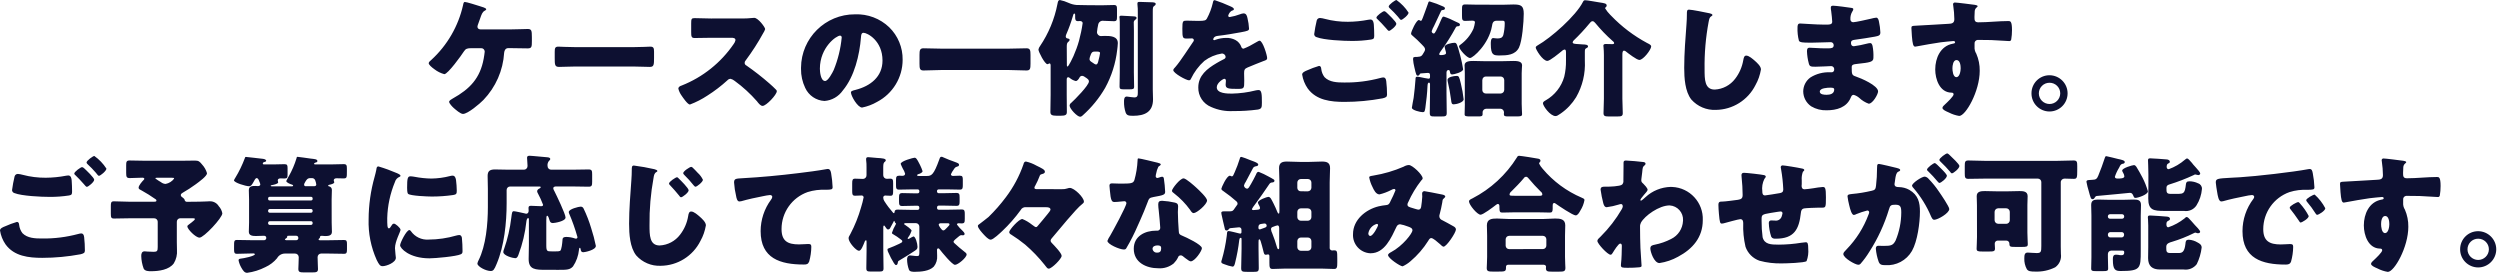 <?xml version="1.0" encoding="utf-8"?>
<!-- Generator: Adobe Illustrator 24.0.3, SVG Export Plug-In . SVG Version: 6.00 Build 0)  -->
<svg version="1.1" id="レイヤー_1" xmlns="http://www.w3.org/2000/svg" xmlns:xlink="http://www.w3.org/1999/xlink" x="0px"
	 y="0px" viewBox="0 0 513 56" style="enable-background:new 0 0 513 56;" xml:space="preserve">
<style type="text/css">
	.st0{fill:#0D1031;}
</style>
<g>
	<path id="パス_345" class="st0" d="M98.57,6.03c-0.34-0.03-0.6-0.18-0.6-0.57c0.03-0.2,0.08-0.39,0.16-0.57
		c0.16-0.42,0.29-0.78,0.39-1.09c0.29-0.83,0.44-1.33,0.96-1.61c0.16-0.08,0.29-0.16,0.29-0.29c0-0.26-0.83-0.49-1.27-0.62
		c-0.49-0.16-2.78-0.88-3.12-0.88c-0.23,0-0.29,0.29-0.36,0.65c-0.97,4.32-3.24,8.24-6.5,11.23c-0.18,0.16-0.55,0.44-0.55,0.68
		c0,0.31,0.55,0.81,1.2,1.27c0.6,0.46,1.27,0.79,2,0.99c0.73,0,3.54-3.9,4.03-4.68c0.36-0.57,0.73-0.65,1.53-0.65h2
		c0.39-0.02,0.71,0.28,0.73,0.67c0,0.02,0,0.04,0,0.06c0,0.21-0.16,1.12-0.21,1.43c-0.73,4-2.83,6.21-6.34,8.16
		c-0.23,0.13-0.75,0.42-0.75,0.68c0,0.34,0.68,1.04,0.94,1.27c0.42,0.36,1.38,1.22,1.9,1.22c0.99,0,3.46-2.11,4.19-2.86
		c2.53-2.63,4.04-6.06,4.26-9.7c0.05-0.49,0.29-0.94,0.83-0.94h0.6c1.12,0,2.26,0.05,3.38,0.05c0.86,0,0.88-0.31,0.88-1.56V7.59
		c0-1.33-0.08-1.64-0.86-1.64s-2.16,0.08-3.41,0.08L98.57,6.03z M118.04,9.67c-1.64,0-3.09-0.1-3.46-0.1
		c-0.68,0-0.75,0.31-0.75,1.09v1.2c0,1.38,0,1.87,0.88,1.87c0.96,0,2.18-0.08,3.33-0.08H130c1.14,0,2.34,0.08,3.35,0.08
		c0.83,0,0.86-0.44,0.86-1.87v-1.25c0-0.75-0.1-1.04-0.78-1.04c-0.23,0-1.9,0.1-3.43,0.1L118.04,9.67z M146.1,3.8
		c-1.2,0-2.39-0.08-3.59-0.08c-0.62,0-0.68,0.18-0.68,1.09v1.74c0,0.94,0.05,1.25,0.7,1.25c1.2,0,2.39-0.05,3.56-0.05h3.95
		c0.44,0,0.88,0.05,0.88,0.49c-0.06,0.29-0.18,0.55-0.36,0.78c-2.63,3.85-6.35,6.82-10.68,8.53c-0.31,0.1-0.68,0.26-0.68,0.65
		c0.12,0.5,0.35,0.98,0.65,1.4c0.29,0.42,1.25,1.85,1.72,1.85c1.27-0.48,2.48-1.1,3.61-1.85c1.45-0.92,2.81-1.96,4.08-3.12
		c0.16-0.19,0.4-0.3,0.65-0.31c0.32,0.08,0.61,0.23,0.86,0.44c1.68,1.22,3.21,2.63,4.58,4.19c0.06,0.05,0.1,0.11,0.13,0.18
		c0.29,0.34,0.62,0.75,1.01,0.75c0.73,0,2.91-2.29,2.91-3.02c0-0.12-0.06-0.24-0.16-0.31c-0.18-0.23-1.09-1.04-1.35-1.27
		c-1.51-1.32-3.09-2.55-4.73-3.69c-0.22-0.09-0.36-0.31-0.36-0.55c0-0.19,0.08-0.36,0.21-0.49c1.33-1.79,2.54-3.66,3.61-5.62
		c0.17-0.25,0.3-0.52,0.39-0.81c0-0.36-1.43-2.31-2.24-2.31c-0.22,0-0.43,0.02-0.65,0.05c-0.6,0.06-1.19,0.09-1.79,0.08H146.1z
		 M175.45,2.94c-6.08-0.03-11.04,4.87-11.08,10.95c0,0.08,0,0.17,0,0.25c-0.02,1.35,0.28,2.68,0.86,3.9
		c0.72,1.56,2.24,2.59,3.95,2.68c1.52-0.11,2.9-0.91,3.77-2.16c2.39-2.86,3.43-7.28,3.72-10.89c0.03-0.47,0.08-0.94,0.52-0.94
		c0.78,0,3.9,1.61,3.9,5.69c0,3.33-2.47,5.23-5.49,6.01c-0.75,0.18-0.99,0.29-0.99,0.52c0,0.73,1.38,3.12,2.29,3.12
		c1.09-0.22,2.13-0.61,3.09-1.17c3.21-1.68,5.23-5.01,5.23-8.63c0.04-2.51-0.96-4.93-2.76-6.68C180.58,3.79,178.05,2.84,175.45,2.94
		z M172.38,7.31c0.23,0,0.34,0.18,0.34,0.39c-0.22,2.29-0.77,4.53-1.64,6.66c-0.26,0.55-1.14,2.26-1.77,2.26
		c-0.91,0-1.07-1.9-1.07-2.52C168.25,9.7,171.63,7.31,172.38,7.31z M193.44,9.99c-1.33,0-2.63-0.08-3.93-0.08
		c-0.75,0-0.83,0.39-0.83,1.38v1.77c0,1.04,0.08,1.4,0.83,1.4c1.33,0,2.63-0.1,3.93-0.1h13.26c1.3,0,2.63,0.1,3.93,0.1
		c0.75,0,0.83-0.34,0.83-1.4v-1.77c0-0.99-0.08-1.38-0.83-1.38c-1.3,0-2.63,0.08-3.93,0.08H193.44z M236.55,2.45
		c0-0.86,0.03-1.04,0.26-1.2c0.16-0.1,0.34-0.23,0.34-0.44c0-0.29-0.36-0.31-0.68-0.34c-0.62-0.03-2.03-0.08-2.6-0.08
		c-0.23,0-0.47,0-0.47,0.29v0.18c0.07,0.6,0.09,1.19,0.08,1.79v16.33c0,0.6-0.05,1.01-0.7,1.01c-0.26,0-0.7-0.08-0.96-0.1
		c-0.2-0.04-0.4-0.06-0.6-0.08c-0.55,0-0.57,0.6-0.57,1.01c-0.02,0.78,0.09,1.55,0.34,2.29c0.23,0.57,0.6,0.65,1.53,0.65
		c2.34,0,4.08-0.75,4.08-3.38c0-0.68-0.05-1.35-0.05-2.03L236.55,2.45z M232.68,6.32c0-0.7-0.03-1.3-0.03-1.61
		c-0.03-0.23,0.06-0.45,0.23-0.6c0.18-0.13,0.34-0.23,0.34-0.42c0-0.31-0.31-0.31-0.68-0.34c-0.42-0.03-2.08-0.13-2.42-0.13
		c-0.23,0-0.42,0.03-0.42,0.29c0,0.05,0.03,0.13,0.03,0.18c0.05,0.53,0.06,1.06,0.05,1.59v9.54c0,0.99-0.05,1.98-0.05,2.96
		c0,0.47,0.21,0.55,0.86,0.55h1.09c0.81,0,1.04-0.03,1.04-0.55c0-0.99-0.05-1.98-0.05-2.96L232.68,6.32z M218.9,9.62
		c0-0.44,0.03-0.78,0.23-0.96c0.13-0.1,0.36-0.29,0.36-0.49c0-0.16-0.18-0.23-0.31-0.26c-0.21-0.03-0.49-0.08-0.49-0.42
		c0.01-0.14,0.04-0.29,0.1-0.42c0.54-1.24,1-2.52,1.38-3.82c0.03-0.13,0.1-0.47,0.29-0.47c0.13,0,0.16,0.18,0.16,0.26v0.42
		c0,0.57,0.05,0.88,0.6,0.88c0.13,0,0.26-0.03,0.39-0.03c0.36,0,0.55,0.23,0.55,0.42c-0.17,1.23-0.43,2.44-0.75,3.64
		c-0.3,1.08-0.69,2.13-1.14,3.15c-0.13,0.29-0.99,2.13-1.22,2.13c-0.13,0-0.13-0.16-0.13-0.31L218.9,9.62z M224.9,10.58
		c0.52,0,0.83,0.03,0.83,0.31c-0.07,0.49-0.17,0.98-0.31,1.46c-0.1,0.44-0.18,0.88-0.52,0.88c-0.21,0-0.52-0.26-0.68-0.36
		c-0.55-0.34-0.65-0.47-0.65-0.78c0.03-0.26,0.1-0.51,0.21-0.75c0.08-0.21,0.21-0.75,0.75-0.75L224.9,10.58z M223.52,1.07
		c-0.88,0-1.74-0.03-2.63-0.05c-0.57-0.05-1.12-0.2-1.64-0.44c-0.56-0.26-1.14-0.45-1.74-0.57c-0.36,0-0.42,0.29-0.52,0.81
		c-0.6,3.1-1.82,6.04-3.59,8.66c-0.16,0.2-0.27,0.44-0.31,0.7c0,0.44,1.3,2.99,1.85,2.99c0.16,0,0.29-0.16,0.42-0.16
		c0.18,0,0.23,0.21,0.23,0.34v6.08c0,1.17-0.05,2.34-0.05,3.54c0,0.57,0.26,0.78,1.3,0.78h0.78c1.04,0,1.3-0.18,1.3-0.78
		c0-1.17-0.03-2.37-0.03-3.54v-3.01c0-0.23,0-0.57,0.31-0.57c0.11,0,0.21,0.05,0.29,0.13c0.36,0.31,0.79,0.53,1.25,0.65
		c0.36,0,0.62-0.44,0.78-0.73c0.1-0.21,0.31-0.34,0.55-0.34c0.23,0.03,0.45,0.13,0.62,0.29c0.06,0.05,0.13,0.1,0.21,0.13
		c0.34,0.26,0.55,0.39,0.55,0.73c0,0.81-2.91,3.74-3.61,4.37c-0.2,0.13-0.33,0.34-0.36,0.57c0,0.65,1.56,2.31,2.18,2.31
		c0.2-0.03,0.39-0.13,0.52-0.29c1.82-1.62,3.38-3.53,4.6-5.64c1.32-2.42,2.16-5.07,2.47-7.8c0.03-0.23,0.13-1.04,0.13-1.38
		c0-1.48-1.64-1.48-2.7-1.48c-0.26,0-0.49,0.03-0.75,0.03c-0.45,0.01-0.82-0.35-0.83-0.8c0,0,0,0,0-0.01
		c0.05-0.53,0.14-1.06,0.26-1.59c0.11-0.49,0.57-0.81,1.07-0.73c0.73,0,1.43,0.08,2.16,0.08c0.57,0,0.62-0.26,0.62-0.96v-1.4
		c0-0.7-0.05-0.96-0.62-0.96c-0.78,0-1.53,0.05-2.31,0.05L223.52,1.07z M249.26,0.03c-0.26,0-0.31,0.18-0.39,0.57
		c-0.26,1.12-0.67,2.21-1.22,3.22c-0.21,0.36-0.44,0.47-1.72,0.47c-0.86,0-1.79-0.05-2.37-0.05c-0.83,0-0.94,0.03-0.94,1.64
		c0,1.95,0.08,2.03,0.96,2.03c0.34,0,0.7-0.03,1.01-0.03c0.21-0.01,0.38,0.16,0.39,0.36c-0.01,0.14-0.06,0.26-0.16,0.36
		c-0.83,1.17-2.52,3.87-3.59,5.1c-0.31,0.34-0.47,0.49-0.47,0.7c0,0.62,2.65,2.08,3.22,2.08c0.18,0,0.33-0.12,0.39-0.29
		c0.67-1.4,1.6-2.66,2.76-3.69c1.05-0.79,2.27-1.3,3.56-1.51c0.41-0.04,0.77,0.26,0.81,0.67c0,0,0,0,0,0c0,0.29-0.21,0.42-0.44,0.52
		c-0.47,0.23-0.99,0.52-1.43,0.78c-1.9,1.12-3.74,2.52-3.74,4.97c-0.05,1.77,1.01,3.37,2.65,4.03c1.43,0.64,2.99,0.92,4.55,0.83
		c1.69,0.02,3.37-0.09,5.04-0.31c0.75-0.16,0.81-0.42,0.81-1.4c0-1.66-0.03-2.6-0.65-2.6c-0.22,0-0.44,0.03-0.65,0.08
		c-1.58,0.4-3.2,0.61-4.84,0.65c-0.91,0-3.12,0-3.12-1.3c0-0.91,1.3-1.74,1.56-1.74c0.18,0.01,0.32,0.16,0.31,0.34
		c0,0.01,0,0.01,0,0.02v0.13c-0.03,0.23-0.05,0.47-0.05,0.7c0,0.81,0.55,0.88,2.34,0.88c1.46,0,1.48-0.03,1.48-1.69
		c0-0.57-0.03-1.2-0.03-1.51c0-0.7,0.1-0.94,0.73-1.2c1.2-0.49,1.98-0.83,3.22-1.3c0.52-0.18,0.78-0.26,0.78-0.6
		c0-0.6-0.91-3.59-1.56-3.59c-0.12,0.02-0.24,0.06-0.34,0.13c-0.1,0.05-0.29,0.16-0.52,0.29c-0.77,0.48-1.58,0.89-2.42,1.22
		c-0.2,0-0.38-0.12-0.44-0.31c-0.21-0.64-0.66-1.17-1.25-1.48c-0.58-0.3-1.22-0.44-1.87-0.42c-0.75,0-1.5,0.13-2.21,0.39
		c-0.07,0.04-0.15,0.06-0.23,0.08c-0.1,0-0.23-0.05-0.23-0.18c0-0.03,0.05-0.6,0.88-0.7c1.61-0.18,3.38-0.49,4.81-0.75
		s1.66-0.36,1.66-0.75c-0.04-0.71-0.14-1.42-0.31-2.11c-0.1-0.47-0.23-1.01-0.81-1.01c-0.25,0.02-0.5,0.08-0.73,0.18
		c-0.68,0.26-1.39,0.45-2.11,0.57c-0.18,0-0.31-0.08-0.31-0.29c0.1-0.4,0.35-0.76,0.7-0.99c0.18-0.05,0.47-0.13,0.47-0.34
		c0-0.23-0.34-0.42-0.81-0.62C251.4,0.8,250.34,0.39,249.26,0.03L249.26,0.03z M267.2,15.29c0.16,1.03,0.55,2.01,1.14,2.86
		c1.77,2.44,4.76,2.76,7.54,2.76c2.63,0,5.24-0.25,7.83-0.73c0.65-0.16,0.91-0.29,0.91-0.75c0-0.92-0.05-1.84-0.16-2.76
		c-0.05-0.55-0.29-0.78-0.57-0.78c-0.2,0.01-0.41,0.04-0.6,0.1c-2.45,0.66-4.98,0.98-7.51,0.94c-1.35,0-2.96-0.05-3.98-1.09
		c-0.38-0.49-0.61-1.08-0.68-1.69c-0.03-0.29-0.08-0.62-0.47-0.62c-0.83,0.25-1.65,0.55-2.44,0.91
		C267.85,14.59,267.2,14.85,267.2,15.29L267.2,15.29z M284.05,2.29c-0.29,0-1.61,0.96-1.61,1.33c0,0.13,0.1,0.21,0.29,0.39
		c0.51,0.49,1,1,1.46,1.53c0.08,0.08,0.13,0.16,0.21,0.23c0.26,0.31,0.47,0.57,0.62,0.57c0.29,0,1.51-0.99,1.51-1.46
		c0-0.42-1.69-2-2.05-2.34C284.36,2.42,284.22,2.33,284.05,2.29L284.05,2.29z M286.55,0c-0.23,0-1.59,0.94-1.59,1.35
		c0,0.13,0.16,0.29,0.23,0.36c0.58,0.53,1.13,1.1,1.64,1.69c0.39,0.49,0.52,0.68,0.68,0.68c0.29,0,1.53-1.01,1.53-1.48
		C288.39,1.58,287.54,0.7,286.55,0L286.55,0z M270.87,3.69c-0.32-0.01-0.6,0.21-0.68,0.52c-0.22,0.93-0.4,1.86-0.52,2.81
		c0.02,0.29,0.22,0.53,0.49,0.6c1.51,0.6,5.51,0.78,7.23,0.78c1.33,0.01,2.66-0.09,3.98-0.29c0.55-0.1,0.62-0.26,0.62-0.81
		c0-0.75-0.03-1.51-0.08-2.26c-0.03-0.39-0.13-1.04-0.7-1.04c-0.14,0-0.28,0.02-0.42,0.05c-1.39,0.27-2.8,0.41-4.21,0.42
		c-1.6,0.01-3.19-0.19-4.73-0.6C271.54,3.78,271.21,3.72,270.87,3.69L270.87,3.69z M298.72,5.64c0.1-0.21,0.26-0.26,0.52-0.26
		c0.18,0.01,0.33-0.13,0.34-0.31c0-0.01,0-0.02,0-0.03c0-0.26-0.39-0.39-0.81-0.57c-0.81-0.43-1.65-0.79-2.52-1.07
		c-0.26,0-0.36,0.29-0.47,0.52c-0.34,0.83-0.86,1.95-1.09,2.39c-0.23,0.44-0.34,0.57-0.49,0.57c-0.24-0.03-0.41-0.23-0.42-0.47
		c0.12-0.38,0.29-0.75,0.49-1.09c0.47-0.99,0.94-1.98,1.4-2.99c0.1-0.26,0.23-0.26,0.49-0.29c0.21-0.03,0.34-0.13,0.34-0.34
		c0-0.13-0.08-0.23-0.29-0.34c-0.93-0.43-1.88-0.78-2.86-1.07c-0.23,0-0.26,0.23-0.39,0.62c-0.34,0.99-0.83,2.26-1.01,2.76
		c-0.18,0.47-0.23,0.6-0.42,0.6c-0.1,0-0.23-0.16-0.39-0.16c-0.49,0-1.59,2.34-1.59,2.81c0.02,0.14,0.11,0.27,0.23,0.34
		c0.71,0.6,1.39,1.24,2.03,1.92c0.26,0.26,0.62,0.6,0.62,0.96c-0.02,0.2-0.09,0.39-0.21,0.55c-0.44,0.75-0.49,0.94-1.43,0.99
		c-0.68,0-0.83,0-0.83,0.47c0.04,0.54,0.12,1.08,0.26,1.61c0.36,1.61,0.44,1.77,0.73,1.77c0.13,0,0.25-0.07,0.31-0.18
		c0.1-0.21,0.1-0.26,0.36-0.29c0.21-0.03,1.25-0.1,1.35-0.1c0.34,0,0.47,0.1,0.47,0.47v0.36c0,0.23-0.08,0.36-0.31,0.36
		c-0.18,0-1.4-0.26-1.64-0.31c-0.18-0.03-0.52-0.1-0.68-0.1c-0.34,0-0.34,0.26-0.34,0.44c-0.1,1.3-0.21,2.6-0.39,3.9
		c-0.05,0.29-0.36,1.85-0.36,2.03c0,0.52,1.79,0.91,2.24,0.91c0.36,0,0.42-0.21,0.52-0.86c0.21-1.4,0.39-3.2,0.44-4.45
		c0.03-0.36,0.03-0.75,0.31-0.75c0.16,0,0.21,0.16,0.21,0.31v1.85c0,1.35-0.05,2.68-0.05,4.03c0,0.7,0.21,0.75,1.01,0.75h1.4
		c0.81,0,1.07-0.05,1.07-0.73c0-1.35-0.05-2.7-0.05-4.06v-4.22c0-0.26,0.13-0.52,0.39-0.52c0.26,0,0.29,0.21,0.31,0.34
		c0.08,0.39,0.13,0.57,0.47,0.57c0.34,0,2.24-0.47,2.24-1.07c-0.14-0.92-0.33-1.83-0.57-2.73c-0.68-2.5-0.75-2.7-1.22-2.7
		c-0.44,0-2,0.29-2,0.83c0.03,0.2,0.07,0.4,0.13,0.6c0.08,0.22,0.13,0.45,0.16,0.68c0,0.39-0.81,0.42-1.12,0.42
		c-0.1,0-0.29-0.05-0.29-0.18c0-0.21,0.36-0.68,0.49-0.86C296.88,8.81,297.85,7.25,298.72,5.64L298.72,5.64z M300.59,21.32
		c0,0.75-0.05,1.82-0.05,2.13c0,0.39,0.26,0.44,1.09,0.44h1.79c0.55,0,0.81-0.05,0.81-0.47v-0.36c0-0.42,0.34-0.75,0.75-0.75h2.91
		c0.41,0.01,0.73,0.35,0.73,0.75c0,0.13-0.03,0.23-0.03,0.36c0,0.42,0.26,0.47,0.83,0.47h1.77c0.88,0,1.14-0.05,1.14-0.47
		c0-0.34-0.08-1.2-0.08-2.11V15c0-0.75,0.08-1.25,0.08-1.61c0-0.88-1.17-0.88-1.82-0.88c-0.81,0-1.59,0.05-2.39,0.05h-3.38
		c-0.81,0-1.59-0.05-2.39-0.05c-0.62,0-1.82,0-1.82,0.88c0,0.34,0.05,0.88,0.05,1.61V21.32z M304.18,16.43
		c-0.01-0.39,0.3-0.72,0.69-0.73c0.01,0,0.02,0,0.03,0h3.04c0.4,0,0.73,0.32,0.73,0.73c0,0,0,0,0,0v2.03
		c-0.01,0.4-0.33,0.72-0.73,0.73h-3.04c-0.39,0.01-0.72-0.3-0.73-0.69c0-0.01,0-0.02,0-0.03V16.43z M298.85,15.58
		c-0.47,0-1.82,0.21-1.82,0.81c0,0.12,0.02,0.25,0.05,0.36c0.29,1.23,0.52,2.47,0.68,3.72c0.08,0.6,0.08,0.94,0.55,0.94
		c0.52,0,2.03-0.39,2.03-1.04c-0.12-1.09-0.31-2.16-0.57-3.22C299.42,15.71,299.37,15.57,298.85,15.58L298.85,15.58z M303.04,0.96
		c-0.86,0-1.64-0.05-2.34-0.05c-0.65,0-0.7,0.23-0.7,1.04v1.22c0,0.86,0.05,1.12,0.68,1.12c0.44,0,0.88-0.05,1.33-0.05
		c0.39,0,0.65,0.03,0.65,0.34c-0.06,0.45-0.16,0.9-0.31,1.33c-0.6,1.31-1.53,2.44-2.7,3.28c-0.14,0.06-0.24,0.19-0.26,0.34
		c0,0.55,1.61,2.37,2.26,2.37c0.62,0,3.87-2.86,4.5-6.53c0.1-0.57,0.16-1.12,1.01-1.12h1.09c0.42,0,0.52,0.05,0.52,0.52
		c0,0.81-0.1,1.63-0.29,2.42c-0.21,0.62-0.65,0.7-1.25,0.7c-0.31,0-0.62-0.08-0.83-0.08c-0.49,0-0.49,0.75-0.49,1.2
		c0,2.34,0.57,2.37,1.82,2.37c1.51,0,3.17-0.08,3.95-1.59c0.68-1.35,0.99-5.36,0.99-6.97c0-1.64-0.55-1.9-2.11-1.9
		c-0.55,0-1.38,0.05-2,0.05L303.04,0.96z M332.91,11.36c0-0.6,0.03-0.96,0.34-0.96c0.12,0,0.24,0.05,0.34,0.13
		c0.49,0.39,2.26,1.77,2.81,1.77c0.81,0,2.42-2.13,2.42-2.76c0-0.31-0.34-0.47-0.86-0.73c-2.73-1.47-5.21-3.35-7.36-5.59
		c-0.05-0.06-0.1-0.11-0.16-0.16c-0.41-0.4-0.77-0.86-1.07-1.35c0.01-0.11,0.07-0.2,0.16-0.26c0.11-0.06,0.17-0.19,0.16-0.31
		c0-0.42-0.42-0.49-1.51-0.65c-0.6-0.08-2.44-0.44-2.89-0.44c-0.26,0-0.34,0.1-0.47,0.34c-1.43,2.86-6.53,7.36-9.33,8.94
		c-0.18,0.1-0.36,0.23-0.36,0.44c0,0.36,1.4,2.73,2.39,2.73c0.52,0,2.44-1.59,2.94-2c0.15-0.17,0.35-0.29,0.57-0.34
		c0.29,0,0.31,0.26,0.31,0.7v1.56c0.02,1.12-0.1,2.24-0.36,3.33c-0.58,2.05-1.95,3.78-3.8,4.84c-0.23,0.13-0.57,0.31-0.57,0.6
		c0,0.52,1.46,2.63,2.6,2.63c0.2-0.01,0.39-0.08,0.55-0.21c0.16-0.1,0.31-0.21,0.49-0.31c1.28-0.88,2.36-2.03,3.17-3.35
		c1.3-2.27,1.93-4.87,1.79-7.49v-1.77c0-0.55,0.03-0.68,0.36-0.83c0.21-0.1,0.29-0.18,0.29-0.31c0-0.36-0.39-0.42-1.17-0.44
		c-0.1,0-0.42-0.03-0.68-0.05c-0.94-0.05-1.3-0.08-1.3-0.39c0.03-0.15,0.11-0.29,0.23-0.39c1.12-1.07,2.18-2.21,3.17-3.41
		c0.23-0.29,0.42-0.52,0.68-0.52c0.23,0,0.42,0.21,0.55,0.36c1.1,1.33,2.29,2.58,3.59,3.72c0.13,0.1,0.29,0.23,0.29,0.42
		c0,0.16-0.18,0.21-0.31,0.21c-0.29,0-0.91-0.03-1.35-0.03c-0.26,0-0.55,0.03-0.55,0.34c0,0.08,0.03,0.18,0.03,0.26
		c0.05,0.52,0.08,1.12,0.08,1.69v8.94c0,1.01-0.08,2.03-0.08,2.96c0,0.6,0.31,0.68,1.07,0.68h1.79c0.81,0,1.09-0.08,1.09-0.68
		c0-0.99-0.08-1.98-0.08-2.96L332.91,11.36z M346.59,1.98c-0.44,0-0.44,0.34-0.44,0.91c0,0.6-0.03,1.48-0.08,2.03
		c-0.21,2.81-0.47,6.01-0.47,9c0,2.08,0.16,4.84,1.46,6.5c1.27,1.43,3.11,2.21,5.01,2.13c3.46-0.03,6.61-2,8.16-5.1
		c0.56-0.99,0.93-2.08,1.12-3.2c0-0.65-0.78-1.35-1.25-1.77c-0.42-0.36-1.2-1.07-1.77-1.07c-0.44,0-0.52,0.47-0.62,0.99
		c-0.24,1.37-0.81,2.67-1.66,3.77c-1,1.32-2.53,2.13-4.19,2.21c-2.08,0-2.08-2.11-2.08-4.16c-0.05-3.26,0.23-6.52,0.83-9.72
		c0.13-0.65,0.18-0.96,0.6-1.2c0.1-0.03,0.17-0.11,0.18-0.21c0-0.21-0.36-0.31-0.57-0.36C349.99,2.55,347.18,1.98,346.59,1.98
		L346.59,1.98z M376.17,1.17c-0.31,0-0.49,0.08-0.49,0.39c0,0.24,0.03,0.49,0.08,0.73c0.08,0.47,0.21,1.92,0.21,2.16
		c0,0.55-0.47,0.6-1.09,0.6h-0.57c-1.72,0-4.45-0.23-4.94-0.23c-0.49,0-0.52,0.44-0.52,0.81c-0.04,0.92,0.06,1.84,0.29,2.73
		c0.16,0.36,0.99,0.39,2.03,0.39h0.78c1.22,0,2.81-0.1,3.69-0.1c0.33-0.02,0.61,0.23,0.63,0.56c0,0.03,0,0.06,0,0.09
		c0,0.57-0.49,0.62-1.14,0.62h-0.7c-1.25,0-2.37-0.13-3.12-0.13c-0.47,0-0.52,0.36-0.52,0.75c0.03,0.82,0.15,1.63,0.36,2.42
		c0.16,0.7,0.42,0.73,1.4,0.73c1.14,0,2.76-0.13,3.22-0.13c0.34,0.01,0.61,0.29,0.61,0.63c0,0.02,0,0.05-0.01,0.07
		c0.03,0.28-0.17,0.54-0.45,0.57c-0.03,0-0.06,0-0.1,0h-0.29c-1.42-0.06-2.83,0.31-4.03,1.06c-0.92,0.66-1.47,1.73-1.48,2.86
		c0.01,1.23,0.62,2.38,1.64,3.07c0.96,0.57,2.06,0.85,3.17,0.81c2.03,0,4.11-0.57,4.94-2.6c0.13-0.29,0.23-0.57,0.6-0.57
		c0.42,0.12,0.81,0.33,1.14,0.62c0.56,0.53,1.22,0.94,1.95,1.2c0.83,0,1.92-1.95,1.92-2.52c0-1.22-3.48-2.7-4.58-3.07
		c-0.81-0.26-0.83-0.47-0.83-1.9c0-0.47,0.21-0.6,1.25-0.7c2.39-0.26,3.2-0.36,3.2-1.2c0.04-0.84-0.02-1.68-0.18-2.5
		c-0.1-0.34-0.23-0.55-0.44-0.55c-0.22,0.01-0.44,0.04-0.65,0.1c-0.91,0.24-1.83,0.42-2.76,0.55c-0.39,0-0.57-0.29-0.57-0.65
		c0-0.55,0.29-0.62,0.91-0.7c1.33-0.18,2.68-0.39,3.98-0.62c0.83-0.16,1.14-0.26,1.14-0.88c-0.03-0.74-0.13-1.48-0.29-2.21
		c-0.05-0.29-0.18-0.81-0.55-0.81c-0.36,0.04-0.72,0.11-1.07,0.21c-0.68,0.16-3.2,0.73-3.67,0.73c-0.31,0-0.57-0.25-0.57-0.56
		c0-0.01,0-0.03,0-0.04c-0.03-0.58,0.11-1.15,0.42-1.64c0.1-0.13,0.16-0.28,0.18-0.44c0-0.21-0.23-0.23-0.36-0.26
		C379.29,1.51,376.66,1.17,376.17,1.17L376.17,1.17z M375.57,17.99c0.49,0,0.81,0.03,0.81,0.39c0,0.88-0.86,1.07-1.56,1.07
		c-0.44,0-1.4-0.03-1.4-0.65C373.41,18.05,375.05,17.99,375.57,17.99L375.57,17.99z M401.16,0.52c-0.19-0.02-0.37,0.12-0.39,0.31
		c0,0.03,0,0.05,0,0.08c0,0.07,0.01,0.14,0.03,0.21c0.14,0.94,0.22,1.89,0.23,2.83c0,0.86-0.6,0.91-1.27,0.94
		c-2.08,0.1-4.42,0.29-6.79,0.39c-0.62,0.03-0.75,0.08-0.75,0.47c0,0.21,0.03,0.81,0.1,1.66c0.13,1.56,0.26,2.16,0.68,2.16
		c0.16-0.02,0.31-0.04,0.47-0.08c0.52-0.13,4.16-0.73,4.78-0.81c0.42-0.05,2.31-0.26,2.6-0.26c0.23,0,0.34,0.13,0.34,0.26
		c0,0.23-0.31,0.26-0.49,0.29c-2.52,0.47-3.59,2.96-3.59,5.28c0,2,0.91,4.71,3.3,4.76c0.23,0,0.47,0.05,0.47,0.34
		c0,0.42-1.25,1.59-1.74,2.05c-0.21,0.18-0.55,0.49-0.55,0.73c0,0.36,0.6,0.65,1.33,0.96c0.66,0.34,1.37,0.58,2.11,0.7
		c1.33,0,4.21-5.07,4.21-9.26c0.02-1.21-0.22-2.4-0.7-3.51c-0.27-0.42-0.4-0.93-0.36-1.43V8.97c-0.05-0.38,0.22-0.73,0.6-0.78
		c0.05-0.01,0.1-0.01,0.16,0c0.88,0,1.77,0,2.63,0.03c0.81,0.03,3.61,0.21,3.74,0.21c0.23,0,0.31-0.1,0.39-0.31
		c0.11-0.64,0.16-1.3,0.16-1.95c0-1.82-0.34-1.85-0.73-1.85c-2.05,0-4.11,0.26-6.16,0.26c-0.78,0-0.81-0.42-0.81-1.09
		c0-0.39,0.03-0.94,0.05-1.2c0.02-0.31,0.17-0.59,0.42-0.78c0.1-0.08,0.18-0.16,0.18-0.23c0-0.18-0.39-0.26-0.6-0.29
		C404.59,0.91,401.62,0.52,401.16,0.52L401.16,0.52z M401.47,12.32c0.75,0,0.86,1.14,0.86,1.69c0,0.52-0.18,1.82-0.88,1.82
		c-0.7,0-0.81-1.35-0.81-1.82C400.64,13.5,400.77,12.33,401.47,12.32L401.47,12.32z M420.55,15.44c-2.04,0-3.7,1.66-3.69,3.71
		c0,0,0,0.01,0,0.01c-0.01,2.05,1.64,3.71,3.69,3.72c2.05,0,3.72-1.66,3.72-3.72c0,0,0,0,0,0
		C424.27,17.11,422.61,15.45,420.55,15.44C420.55,15.45,420.55,15.45,420.55,15.44L420.55,15.44z M420.55,16.98
		c1.21-0.01,2.2,0.95,2.21,2.16c0,0.01,0,0.01,0,0.02c-0.01,1.21-1,2.19-2.21,2.18c-1.2-0.01-2.18-0.98-2.18-2.18
		C418.37,17.96,419.35,16.98,420.55,16.98C420.55,16.98,420.55,16.98,420.55,16.98L420.55,16.98z"/>
	<path id="パス_345_1_" class="st0" d="M0,47.29c0.16,1.03,0.55,2.01,1.14,2.86c1.77,2.44,4.76,2.76,7.54,2.76
		c2.63,0,5.24-0.25,7.83-0.73c0.65-0.16,0.91-0.29,0.91-0.75c0-0.92-0.05-1.84-0.15-2.75c-0.05-0.55-0.29-0.78-0.57-0.78
		c-0.2,0.01-0.41,0.04-0.6,0.1c-2.45,0.66-4.98,0.98-7.51,0.94c-1.35,0-2.96-0.05-3.98-1.09c-0.38-0.49-0.61-1.08-0.68-1.69
		c-0.03-0.29-0.08-0.62-0.47-0.62c-0.83,0.25-1.65,0.55-2.44,0.91C0.65,46.59,0,46.85,0,47.29z M16.85,34.29
		c-0.29,0-1.61,0.96-1.61,1.33c0,0.13,0.1,0.21,0.29,0.39c0.51,0.49,1,1,1.46,1.53c0.08,0.08,0.13,0.16,0.21,0.23
		c0.26,0.31,0.47,0.57,0.62,0.57c0.29,0,1.51-0.99,1.51-1.46c0-0.42-1.69-2-2.05-2.34C17.16,34.42,17.01,34.33,16.85,34.29
		L16.85,34.29z M19.35,32c-0.23,0-1.59,0.94-1.59,1.35c0,0.13,0.16,0.29,0.23,0.36c0.58,0.53,1.13,1.1,1.64,1.69
		c0.39,0.49,0.52,0.68,0.68,0.68c0.29,0,1.53-1.01,1.53-1.48C21.18,33.58,20.34,32.7,19.35,32L19.35,32z M3.67,35.69
		c-0.32-0.01-0.6,0.21-0.68,0.52c-0.22,0.93-0.4,1.86-0.52,2.81c0.02,0.29,0.22,0.53,0.49,0.6c1.51,0.6,5.51,0.78,7.23,0.78
		c1.33,0.01,2.66-0.09,3.98-0.29c0.55-0.1,0.62-0.26,0.62-0.81c0-0.75-0.03-1.51-0.08-2.26c-0.03-0.39-0.13-1.04-0.7-1.04
		c-0.14,0-0.28,0.02-0.42,0.05c-1.39,0.27-2.8,0.41-4.21,0.42c-1.6,0.01-3.19-0.19-4.73-0.6C4.34,35.78,4,35.72,3.67,35.69
		L3.67,35.69z M35.13,36.47c0.42,0,0.6,0,0.6,0.18c-0.42,0.57-1.05,0.96-1.74,1.09c-0.35-0.01-0.69-0.14-0.96-0.36
		c-0.4-0.23-0.78-0.48-1.14-0.75c0-0.13,0.05-0.16,0.31-0.16H35.13z M38.43,41.41c-0.22,0.03-0.43-0.08-0.52-0.29
		c-0.03-0.18-0.03-0.29-0.55-0.68c-0.15-0.08-0.25-0.24-0.26-0.42c0-0.23,0.21-0.36,0.39-0.47c0.92-0.53,1.82-1.11,2.68-1.74
		c0.75-0.55,2.31-1.69,2.31-2.26c-0.19-0.67-0.54-1.28-1.01-1.79c-0.49-0.6-0.7-0.81-1.46-0.81c-0.78,0-1.56,0.03-2.37,0.03h-8.14
		c-0.99,0-1.95-0.05-2.91-0.05c-0.65,0-0.7,0.29-0.7,1.01v1.53c0,0.81,0.08,1.07,0.73,1.07c0.86,0,1.74-0.08,2.6-0.08
		c0.16,0,0.39,0.03,0.39,0.23c0,0.1-0.05,0.16-0.13,0.23c-0.31,0.31-1.04,1.14-1.04,1.59c0,0.29,0.21,0.36,0.75,0.65
		c0.89,0.49,1.75,1.03,2.57,1.61c0.13,0.08,0.34,0.18,0.34,0.39c0,0.18-0.16,0.23-0.47,0.23h-5.18c-1.01,0-2.05-0.08-3.09-0.08
		c-0.57,0-0.62,0.29-0.62,0.96v1.61c0,0.73,0.08,0.96,0.65,0.96c1.04,0,2.05-0.05,3.07-0.05h5.17c0.39-0.01,0.72,0.3,0.73,0.69
		c0,0.01,0,0.02,0,0.03v5.17c0,0.78-0.1,0.99-0.81,0.99c-0.29,0-0.99-0.03-1.27-0.05c-0.2-0.03-0.4-0.05-0.6-0.05
		c-0.6,0-0.7,0.49-0.7,0.96c0.02,0.88,0.19,1.75,0.49,2.57c0.26,0.55,1.04,0.55,1.51,0.55c1.64,0,3.72-0.29,4.68-1.61
		c0.5-0.83,0.73-1.79,0.65-2.76c0-0.55-0.03-1.09-0.03-1.61v-4.16c-0.01-0.39,0.3-0.72,0.69-0.73c0.01,0,0.02,0,0.03,0h2.57
		c0.26,0,0.42,0.03,0.42,0.18c-0.04,0.1-0.1,0.19-0.18,0.26c-0.32,0.29-0.66,0.56-1.01,0.81c-0.23,0.16-0.36,0.26-0.36,0.44
		c0,0.52,1.69,2.29,2.5,2.29c0.88,0,4.68-4.06,4.68-4.99c-0.1-0.54-0.35-1.05-0.73-1.46c-0.39-0.65-1.09-1.03-1.85-1.01
		c-0.36,0-1.27,0.08-2.16,0.08L38.43,41.41z M55.02,45.73c-0.01-0.18,0.14-0.33,0.32-0.34c0.01,0,0.01,0,0.02,0h8.48
		c0.18,0.01,0.32,0.15,0.31,0.33c0,0,0,0,0,0.01v0.08c0.01,0.18-0.13,0.33-0.31,0.34c0,0,0,0-0.01,0h-8.48
		c-0.19,0-0.33-0.15-0.34-0.34V45.73z M55.02,43.23c-0.01-0.18,0.14-0.33,0.32-0.34c0.01,0,0.01,0,0.02,0h8.48
		c0.18,0.01,0.32,0.15,0.31,0.33c0,0,0,0,0,0.01v0.08c0.01,0.18-0.13,0.33-0.31,0.34c0,0,0,0-0.01,0h-8.48
		c-0.19,0-0.33-0.15-0.34-0.34V43.23z M55.02,40.68c0-0.16,0.13-0.28,0.29-0.29h8.55c0.16,0,0.28,0.13,0.29,0.29v0.16
		c0,0.16-0.13,0.28-0.29,0.29H55.3c-0.16,0-0.26-0.1-0.29-0.29L55.02,40.68z M64.02,36.55c0.28-0.01,0.54,0.16,0.65,0.42
		c0.11,0.28,0.19,0.58,0.23,0.88c0,0.26-0.18,0.36-0.44,0.36h-1.72c-0.16,0.02-0.31-0.09-0.34-0.26c0-0.02,0-0.04,0-0.05
		c0.01-0.16,0.07-0.31,0.16-0.44l0.1-0.18c0.21-0.34,0.42-0.73,0.99-0.73L64.02,36.55z M58.69,49.29c-0.08-0.03-0.23-0.08-0.23-0.16
		s0.1-0.13,0.16-0.16c0.13-0.08,0.31-0.21,0.31-0.36v-0.1c0-0.13,0.16-0.13,0.31-0.13h1.56c0.29,0,0.42,0.23,0.42,0.49
		c0,0.23-0.18,0.41-0.41,0.42c0,0-0.01,0-0.01,0L58.69,49.29z M68.05,40.94c0-0.65,0.05-1.27,0.05-1.92
		c0.04-0.36-0.2-0.69-0.55-0.78c-0.1-0.03-0.21-0.03-0.21-0.13c0-0.16,0.18-0.18,0.29-0.21c0.23-0.03,0.96-0.21,0.96-0.49
		c0-0.04-0.01-0.09-0.03-0.13c-0.04-0.08-0.06-0.17-0.08-0.26c0-0.34,0.31-0.44,0.6-0.44c0.47,0,0.94,0.03,1.4,0.03
		c0.7,0,0.7-0.18,0.7-1.48v-0.49c0-0.7-0.05-0.96-0.65-0.96c-0.75,0-1.51,0.05-2.26,0.05h-3.59c-0.1,0-0.23,0-0.23-0.13
		s0.16-0.18,0.26-0.23c0.16-0.03,0.42-0.1,0.42-0.31c0-0.42-0.6-0.42-1.4-0.52c-0.34-0.05-2.52-0.36-2.68-0.36s-0.16,0.08-0.21,0.31
		c-0.39,1.27-0.91,2.49-1.56,3.64c-0.03,0.05-0.1,0.18-0.18,0.31c-0.14,0.23-0.26,0.46-0.36,0.7c0,0.34,0.94,0.68,1.2,0.75
		c0.08,0.03,0.21,0.1,0.21,0.18c0,0.13-0.13,0.16-0.21,0.16h-4.22c-0.05,0-0.18-0.05-0.18-0.1s0.05-0.13,0.42-0.18
		c0.18-0.03,1.12-0.23,1.12-0.52c0-0.13-0.08-0.23-0.08-0.39c0-0.39,0.34-0.44,0.65-0.44c0.1,0,0.42,0.03,0.68,0.03
		c0.62,0,0.68-0.18,0.68-0.81v-1.27c0-0.62-0.05-0.86-0.62-0.86c-0.75,0-1.51,0.05-2.26,0.05h-2c-0.13,0-0.21-0.08-0.21-0.16
		c0.01-0.15,0.11-0.28,0.26-0.31c0.1-0.03,0.44-0.1,0.44-0.26c0-0.31-0.47-0.39-0.68-0.42c-0.52-0.05-3.28-0.39-3.48-0.39
		c-0.13,0-0.18,0.08-0.21,0.23c-0.53,1.42-1.19,2.79-1.98,4.08c-0.11,0.15-0.19,0.32-0.26,0.49c0,0.49,2.44,1.22,3.12,1.22
		c0.39,0,0.62-0.39,0.88-0.86c0.18-0.31,0.39-0.81,0.65-0.81c0.31,0,0.44,0.39,0.55,0.68c0.09,0.19,0.16,0.39,0.21,0.6
		c0,0.26-0.26,0.36-0.49,0.36c-0.16,0-0.34-0.03-0.52-0.03c-0.62,0-1.35,0-1.35,0.86c0,0.65,0.05,1.27,0.05,1.92v4.71
		c0,0.65-0.05,1.27-0.05,1.92c0,0.83,0.86,0.86,1.48,0.86c0.55,0,1.09-0.05,1.61-0.05c0.29,0,0.49,0.13,0.49,0.44
		c0.02,0.24-0.17,0.45-0.41,0.47c0,0-0.01,0-0.01,0H51.8c-1.04,0-2.11-0.05-3.17-0.05c-0.6,0-0.6,0.26-0.6,1.38v0.52
		c0,0.68,0.05,0.94,0.6,0.94c1.12,0,2.24-0.08,3.38-0.08c0.08,0,0.29,0.05,0.29,0.16c0,0.39-2.34,0.86-2.91,0.91
		c-0.23,0.03-0.44,0.08-0.44,0.34c0.1,0.53,0.3,1.04,0.57,1.51c0.36,0.62,0.65,1.06,1.19,1.06c1.31-0.17,2.57-0.57,3.75-1.17
		c0.92-0.42,1.74-1.04,2.39-1.82c0.32-0.58,0.92-0.95,1.59-0.96h2.11c0.41,0,0.74,0.32,0.75,0.73c0,0.94-0.08,2-0.08,2.44
		c0,0.65,0.36,0.7,1.22,0.7h1.56c0.91,0,1.25-0.05,1.25-0.7c0-0.6-0.08-1.51-0.08-2.44c0-0.39,0.31-0.72,0.7-0.73h1.56
		c1.07,0,2.11,0.05,3.17,0.05c0.55,0,0.6-0.26,0.6-0.94v-1.01c0-0.65-0.05-0.88-0.6-0.88c-1.07,0-2.11,0.05-3.17,0.05h-1.74
		c-0.18,0-0.31,0-0.31-0.18c0-0.08,0.05-0.13,0.13-0.18c0.1-0.06,0.16-0.17,0.16-0.29c0-0.1,0-0.26,0.36-0.26
		c0.18,0,0.42,0.05,0.68,0.05c0.62,0,1.4-0.05,1.4-0.86c0-0.65-0.05-1.27-0.05-1.92L68.05,40.94z M75.64,45
		c-0.09,2.87,0.48,5.73,1.66,8.35c0.47,0.94,0.7,1.27,1.2,1.27c0.81,0,2.73-0.75,2.73-1.72c-0.01-0.25-0.04-0.5-0.08-0.75
		c-0.05-0.39-0.1-1.04-0.1-1.22c0-1.4,1.14-3.41,1.14-3.77c0-0.39-1.04-1.27-1.35-1.27c-0.29,0-0.44,0.29-0.6,0.55
		c-0.13,0.21-0.26,0.42-0.44,0.42c-0.34,0-0.34-0.7-0.34-2.13c0.07-2.54,0.61-5.04,1.58-7.38c0.13-0.49,0.49-0.89,0.96-1.07
		c0.1-0.05,0.18-0.1,0.18-0.21c0-0.13-0.16-0.29-0.68-0.52c-1.25-0.54-2.54-1.01-3.85-1.4c-0.34,0-0.36,0.23-0.44,0.73
		c-0.08,0.42-0.21,0.91-0.34,1.4C76.07,39.11,75.65,42.05,75.64,45z M83.54,38.53c0,0.29,0,1.07,0.21,1.25
		c0.49,0.42,4.08,0.55,4.86,0.55c1.46,0,2.92-0.1,4.37-0.31c0.68-0.1,0.75-0.29,0.75-0.91c-0.01-0.71-0.06-1.42-0.15-2.13
		c-0.05-0.39-0.21-0.94-0.7-0.94c-0.18,0.01-0.35,0.03-0.52,0.08c-1.26,0.33-2.55,0.5-3.85,0.52c-1.15-0.02-2.3-0.14-3.43-0.36
		c-0.27-0.05-0.54-0.09-0.81-0.1C83.64,36.16,83.54,36.6,83.54,38.53L83.54,38.53z M84,47.21c-0.6,0-1.9,2.63-1.9,3.12
		c0,0.6,1.85,2.68,6.03,2.68c1.17,0,5.51-0.39,6.42-0.83c0.34-0.16,0.36-0.34,0.36-0.68c0-0.9-0.04-1.8-0.13-2.7
		c-0.03-0.23-0.18-0.57-0.52-0.57c-0.21,0.01-0.42,0.04-0.62,0.1c-1.85,0.54-3.76,0.82-5.69,0.83c-1.44,0.11-2.82-0.56-3.64-1.74
		C84.24,47.34,84.14,47.21,84,47.21L84,47.21z M114.69,55.37c1.59,0,2.26,0,2.89-0.7c0.69-1.02,1.11-2.2,1.23-3.43
		c0.03-0.23,0.05-0.39,0.18-0.39c0.1,0,0.13,0.16,0.16,0.31c0.05,0.34,0.13,0.6,0.55,0.6c0.26,0,2.57-0.44,2.57-1.3
		c-0.25-1.23-0.57-2.45-0.96-3.64c-0.41-1.38-0.93-2.73-1.56-4.03c-0.1-0.24-0.34-0.4-0.6-0.39c-0.36,0-2.44,0.49-2.44,1.12
		c0,0.08,0.02,0.16,0.05,0.23c0.69,1.6,1.27,3.24,1.74,4.92c-0.01,0.17-0.14,0.3-0.31,0.31c-0.07,0-0.14-0.02-0.21-0.05
		c-0.56-0.19-1.15-0.3-1.74-0.31c-0.78,0-0.81,0.29-0.83,0.78c-0.03,0.42-0.16,1.85-0.47,2.08c-0.28,0.1-0.57,0.13-0.86,0.1h-0.91
		c-0.88,0-1.07,0-1.07-1.25v-5.15c0-0.57,0.03-0.91,0.18-0.91c0.23,0,0.36,0.55,0.47,0.88c0.1,0.39,0.26,0.62,0.7,0.62
		c0.29,0,2.6-0.34,2.6-1.14c0-0.7-1.87-4.58-2.29-5.41c-0.12-0.17-0.19-0.37-0.23-0.57c0-0.34,0.34-0.39,0.6-0.39h3.35
		c1.09,0,2.21,0.05,3.3,0.05c0.68,0,0.73-0.26,0.73-1.07v-1.4c0-0.81-0.05-1.07-0.75-1.07c-1.09,0-2.18,0.05-3.28,0.05h-4.39
		c-0.4,0-0.73-0.32-0.73-0.73c0,0,0,0,0,0c-0.06-0.37,0.04-0.74,0.26-1.04c0.18-0.16,0.29-0.26,0.29-0.42
		c0-0.31-0.42-0.34-0.62-0.36c-0.96-0.1-1.92-0.18-2.89-0.26c-0.23-0.03-0.47-0.05-0.7-0.05c-0.29,0-0.55,0.05-0.55,0.39
		c0,0.26,0.1,1.33,0.1,1.69c0.02,0.41-0.29,0.76-0.7,0.78c-0.01,0-0.02,0-0.03,0h-3.12c-0.94,0-1.87-0.05-2.81-0.05
		c-0.94,0-1.53,0.23-1.53,1.3c0,0.78,0.05,1.72,0.05,2.7v3.74c0,3.43-0.39,7.9-1.92,10.92c-0.11,0.2-0.19,0.42-0.23,0.65
		c0,0.6,1.72,1.53,2.73,1.53c0.52,0,0.73-0.26,1.22-1.46c1.56-3.67,2.05-8.45,2.05-12.43V39c-0.01-0.39,0.3-0.72,0.69-0.73
		c0.01,0,0.02,0,0.03,0h5.88c0.26,0,0.39,0,0.39,0.16c0,0.08-0.08,0.16-0.18,0.21c-0.23,0.1-0.55,0.29-0.55,0.6
		c0.01,0.14,0.05,0.27,0.13,0.39c0.42,0.77,0.78,1.57,1.09,2.39c0,0.26-0.21,0.29-0.42,0.29c-0.7,0-1.38-0.08-2.05-0.08
		c-0.34,0-0.52,0.08-0.52,0.44c0,0.21,0.03,0.39,0.03,0.57c0,0.34-0.16,0.62-0.52,0.62c-0.11-0.01-0.21-0.04-0.31-0.08
		c-0.39-0.08-1.92-0.44-2.21-0.44c-0.39,0-0.39,0.39-0.52,1.33c-0.26,2.19-0.75,4.34-1.48,6.42c-0.09,0.2-0.14,0.41-0.16,0.62
		c0,0.75,1.98,1.27,2.44,1.27c0.42,0,0.55-0.39,0.68-0.73c0.82-2.18,1.36-4.45,1.61-6.76c0.03-0.21,0.1-0.73,0.36-0.73
		c0.13,0,0.16,0.1,0.16,0.21v5.28c0,0.96-0.05,1.92-0.05,2.91c0,2.18,1.38,2.21,3.59,2.21L114.69,55.37z M130.08,33.97
		c-0.44,0-0.44,0.34-0.44,0.91c0,0.6-0.03,1.43-0.08,2.03c-0.21,3.02-0.47,6.01-0.47,9c0,2.08,0.16,4.84,1.46,6.5
		c1.27,1.43,3.11,2.21,5.02,2.13c3.46-0.03,6.61-2,8.16-5.1c0.56-0.99,0.93-2.08,1.12-3.2c0-0.65-0.78-1.35-1.25-1.77
		c-0.42-0.36-1.2-1.07-1.77-1.07c-0.44,0-0.55,0.47-0.62,0.96c-0.23,1.39-0.8,2.69-1.66,3.8c-1,1.32-2.53,2.13-4.19,2.21
		c-2.08,0-2.08-2.13-2.08-4.16c-0.04-3.26,0.24-6.52,0.83-9.72c0.08-0.47,0.13-0.94,0.6-1.2c0.1-0.05,0.18-0.1,0.18-0.21
		c0-0.16-0.26-0.26-0.6-0.36C132.9,34.4,131.5,34.15,130.08,33.97L130.08,33.97z M138.92,36.37c-0.26,0-1.64,0.91-1.64,1.3
		c0,0.13,0.16,0.29,0.26,0.39c0.62,0.68,1.25,1.35,1.82,2.08c0.08,0.13,0.23,0.34,0.39,0.34c0.29,0,1.56-0.96,1.56-1.43
		c0-0.42-1.66-2.08-2.03-2.42C139.21,36.55,139.05,36.37,138.92,36.37z M141.83,34.24c-0.26,0-1.64,0.88-1.64,1.3
		c0,0.1,0.1,0.23,0.26,0.39c0.67,0.65,1.29,1.35,1.87,2.08c0.18,0.23,0.31,0.31,0.39,0.31c0.29,0,1.53-0.99,1.53-1.43
		c-0.26-0.54-0.62-1.03-1.07-1.43c-0.36-0.39-0.7-0.75-1.01-1.04C142.08,34.32,141.96,34.26,141.83,34.24L141.83,34.24z
		 M151.71,41.34c0.13,0,0.26-0.02,0.39-0.05c1.35-0.39,3.12-0.78,4.5-1.04c0.46-0.11,0.93-0.18,1.4-0.23c0.29,0,0.47,0.16,0.47,0.39
		c-0.03,0.21-0.12,0.41-0.26,0.57c-1.38,1.87-2.12,4.12-2.13,6.44c0,5.62,4.03,6.86,8.87,6.86c0.55,0,0.86-0.05,1.09-0.6
		c0.28-0.99,0.43-2.01,0.44-3.04c0-0.49-0.18-0.57-0.65-0.57c-0.39,0-1.22,0.08-1.9,0.08c-2.29,0-3.56-0.68-3.56-3.15
		c0-3.41,2.14-6.45,5.36-7.59c1.21-0.38,2.48-0.53,3.74-0.47c1.07-0.03,1.38-0.03,1.38-0.52c-0.04-0.97-0.14-1.93-0.31-2.89
		c-0.08-0.42-0.21-0.86-0.68-0.86c-0.08,0-0.16,0-0.23,0.03c-1.87,0.34-3.95,0.6-5.82,0.83c-3.82,0.47-7.62,0.83-11.44,1.04
		c-1.38,0.08-1.74,0.08-1.74,0.88c0.06,0.94,0.2,1.87,0.42,2.78C151.11,40.61,151.27,41.34,151.71,41.34L151.71,41.34z M194.4,45.81
		c0.29,0,0.44,0.05,0.44,0.26c0,0.1-0.1,0.21-0.18,0.29c-0.05,0.05-0.49,0.55-0.68,0.7c-0.11,0.13-0.25,0.21-0.42,0.23
		c-0.34,0-0.94-1.01-0.94-1.17c0-0.26,0.29-0.31,0.49-0.31L194.4,45.81z M192.74,32.73c-1.14,3.15-1.59,3.38-2.55,3.38h-1.69
		c-0.21,0-0.31-0.05-0.31-0.16c0-0.13,0.18-0.18,0.29-0.23c0.23-0.05,0.83-0.29,0.83-0.6c-0.13-0.41-0.3-0.81-0.49-1.2l-0.13-0.26
		c-0.55-1.09-0.73-1.3-1.01-1.3c-0.23,0-2.86,0.68-2.86,1.27c0,0.08,0.36,0.81,0.42,0.94c0.22,0.33,0.38,0.69,0.49,1.07
		c0,0.34-0.29,0.44-0.57,0.44c-0.21,0-0.39-0.03-0.6-0.03c-0.62,0-0.7,0.23-0.7,0.94v0.96c0,0.7,0.05,0.96,0.65,0.96
		c0.91,0,1.79-0.05,2.68-0.05h1.12c0.18-0.01,0.33,0.14,0.34,0.32c0,0.01,0,0.01,0,0.02v0.13c0.01,0.18-0.14,0.33-0.32,0.34
		c-0.01,0-0.01,0-0.02,0h-0.73c-0.81,0-1.61-0.05-2.42-0.05c-0.6,0-0.68,0.26-0.68,0.96v0.7c0,0.7,0.05,0.99,0.65,0.99
		c0.81,0,1.64-0.05,2.44-0.05h0.73c0.18-0.01,0.33,0.14,0.34,0.32c0,0.01,0,0.01,0,0.02v0.16c0.01,0.17-0.12,0.32-0.29,0.34
		c-0.02,0-0.03,0-0.05,0h-1.46c-0.88,0-1.74-0.05-2.63-0.05c-0.39,0-0.62,0.08-0.65,0.52c-0.03,0.08-0.03,0.21-0.13,0.21
		c-0.08,0-0.1-0.05-0.16-0.08c-0.67-0.76-1.28-1.56-1.82-2.42c-0.13-0.21-0.21-0.45-0.21-0.7c-0.01-0.22,0.17-0.41,0.39-0.42
		c0.34,0,0.73,0.05,1.07,0.05c0.52,0,0.57-0.26,0.57-0.96v-1.56c0-0.75-0.05-0.99-0.6-0.99c-0.23,0-0.6,0.03-0.7,0.03
		c-0.4,0-0.73-0.33-0.73-0.74c0-0.01,0-0.01,0-0.02v-1.48c0-0.62,0.03-0.99,0.23-1.17c0.16-0.13,0.29-0.23,0.29-0.39
		c0-0.36-0.68-0.42-1.85-0.49c-0.34-0.03-0.73-0.05-1.14-0.1c-0.2-0.03-0.4-0.05-0.6-0.05c-0.23,0-0.44,0.05-0.44,0.36v0.21
		c0.07,0.51,0.09,1.02,0.08,1.53v1.56c0.03,0.41-0.27,0.77-0.68,0.8c-0.03,0-0.07,0-0.1,0c-0.52,0-1.04-0.05-1.56-0.05
		c-0.55,0-0.6,0.29-0.6,1.01v1.53c0,0.7,0.05,0.96,0.6,0.96c0.44,0,0.88-0.05,1.33-0.05c0.21-0.01,0.4,0.15,0.42,0.36
		c-0.13,0.69-0.31,1.38-0.52,2.05c-0.54,1.91-1.28,3.76-2.21,5.51c-0.26,0.44-0.36,0.62-0.36,0.86c0,0.83,1.56,2.57,2.13,2.57
		c0.47,0,0.88-1.17,1.07-1.61c0.05-0.16,0.18-0.55,0.36-0.55c0.1,0,0.13,0.1,0.13,0.31v1.87c0,1.17-0.05,2.37-0.05,3.56
		c0,0.62,0.23,0.68,1.01,0.68h1.51c0.75,0,1.01-0.05,1.01-0.65c0-1.2-0.05-2.39-0.05-3.59v-4.81c0-0.23,0.03-0.39,0.16-0.39
		c0.08,0,0.1,0.05,0.18,0.16c0.18,0.26,0.39,0.65,0.65,0.65c0.22-0.03,0.4-0.18,0.47-0.39c0.13-0.23,0.57-1.04,0.65-1.2
		c0-0.05,0.05-0.18,0.13-0.18c0.05,0,0.08,0.1,0.1,0.18c0.08,0.34,0.26,0.21,0.26,0.39c0,0.06-0.02,0.13-0.05,0.18
		c-0.33,0.54-0.59,1.11-0.78,1.72c0,0.1,0.05,0.16,0.18,0.23c0.59,0.34,1.16,0.72,1.69,1.14c0.18,0.16,0.26,0.18,0.26,0.36
		c0,0.21-0.26,0.34-0.65,0.52c-0.49,0.23-1.59,0.73-2.13,0.91c-0.16,0.05-0.26,0.08-0.26,0.29c0.02,0.2,0.08,0.4,0.18,0.57
		c0.32,0.75,0.7,1.47,1.13,2.16c0.18,0.26,0.31,0.42,0.44,0.42c0.23,0,0.31-0.23,0.36-0.42c0.03-0.31,0.08-0.39,0.26-0.49
		c1.07-0.62,2.55-1.56,3.17-1.98c0.44-0.29,0.62-0.42,0.62-0.86c0-0.68-0.42-2.13-0.83-2.13c-0.26,0.11-0.51,0.24-0.75,0.39
		c-0.09,0.07-0.2,0.11-0.31,0.13c-0.07,0-0.13-0.05-0.13-0.12c0,0,0-0.01,0-0.01c0-0.08,0.08-0.16,0.13-0.23
		c0.3-0.4,0.52-0.85,0.68-1.33c0-0.29-1.17-1.09-1.3-1.17c-0.1-0.05-0.23-0.13-0.23-0.21c0-0.16,0.16-0.18,0.29-0.18h2.1
		c0.4,0,0.73,0.32,0.73,0.73c0,0,0,0,0,0v5.3c0,0.6-0.08,0.73-0.47,0.73c-0.55,0-1.09-0.13-1.4-0.13c-0.49,0-0.65,0.39-0.65,0.81
		c0.01,0.73,0.14,1.45,0.39,2.13c0.18,0.42,0.78,0.42,1.2,0.42c1.22,0,2.99-0.13,3.9-1.07c0.51-0.64,0.75-1.45,0.68-2.26
		c0-0.36-0.03-0.73-0.03-1.09c0-0.16,0.03-0.39,0.26-0.39c0.13,0,0.23,0.13,0.31,0.23c0.42,0.55,2.55,3.15,3.12,3.15
		c0.62,0,2.39-1.48,2.39-2.13c0-0.23-0.21-0.39-0.62-0.7c-0.68-0.52-1.14-0.94-1.77-1.51c-0.13-0.1-0.29-0.23-0.29-0.42
		c0-0.21,0.52-0.62,0.94-0.96c0.1-0.08,0.18-0.16,0.26-0.21c0.12-0.1,0.26-0.16,0.42-0.16c0.06,0,0.12,0,0.18,0.03h0.16
		c0.16,0,0.3-0.12,0.31-0.29c0-0.21-0.31-0.52-0.44-0.65c-0.42-0.38-0.81-0.81-1.14-1.27c0-0.21,0.21-0.26,0.36-0.26
		c0.21,0,0.39,0.03,0.6,0.03c0.6,0,0.65-0.23,0.65-0.94v-1.01c0-0.62-0.05-0.91-0.62-0.91c-0.91,0-1.79,0.05-2.68,0.05h-2.05
		c-0.18,0.01-0.33-0.14-0.34-0.32c0-0.01,0-0.01,0-0.02v-0.16c0-0.19,0.15-0.33,0.34-0.34h1.2c0.83,0,1.64,0.05,2.47,0.05
		c0.57,0,0.62-0.31,0.62-0.88v-0.83c0-0.68-0.05-0.94-0.68-0.94c-0.81,0-1.61,0.05-2.42,0.05h-1.2c-0.19,0-0.33-0.15-0.34-0.34V39.2
		c0-0.19,0.15-0.33,0.34-0.34h1.66c0.88,0,1.77,0.05,2.68,0.05c0.57,0,0.62-0.26,0.62-0.94v-1.09c0-0.57-0.05-0.83-0.62-0.83
		c-0.47,0-0.94,0.05-1.4,0.05c-0.21,0-0.42-0.1-0.42-0.34c0.14-0.33,0.33-0.65,0.55-0.94c0.05-0.07,0.09-0.14,0.13-0.21
		c0.12-0.19,0.3-0.33,0.52-0.39c0.23-0.08,0.47-0.1,0.47-0.42c0-0.26-0.29-0.36-0.86-0.57c-0.81-0.29-1.64-0.6-2.42-0.96
		c-0.09-0.06-0.18-0.09-0.29-0.1C192.95,32.18,192.9,32.26,192.74,32.73z M212.81,38.81c-0.23,0-0.55,0-0.55-0.29
		c0.02-0.16,0.08-0.31,0.18-0.44c0.34-0.62,0.63-1.26,0.88-1.92c0.1-0.31,0.18-0.34,0.49-0.44c0.26-0.08,0.6-0.13,0.6-0.49
		c0-0.42-0.62-0.7-1.74-1.25c-0.67-0.38-1.38-0.66-2.13-0.83c-0.39,0-0.47,0.34-0.52,0.55c-0.84,2.43-2.06,4.71-3.61,6.76
		c-1.08,1.45-2.27,2.8-3.56,4.06c-0.26,0.23-1.46,1.14-1.77,1.38c-0.34,0.23-0.42,0.29-0.42,0.47c0,0.44,0.86,1.38,1.17,1.72
		c0.34,0.36,0.99,1.09,1.46,1.09c0.52,0,1.95-1.38,2.37-1.77c1.39-1.31,2.65-2.75,3.77-4.29c0.21-0.43,0.67-0.67,1.14-0.6h4.11
		c0.34,0,0.88,0.05,0.88,0.49c0,0.18-0.31,0.57-0.55,0.86c-0.7,0.86-1.33,1.64-2.05,2.47c-0.1,0.13-0.21,0.26-0.36,0.26
		c-0.18,0-0.26-0.08-0.83-0.49c-0.6-0.48-1.27-0.88-1.98-1.17c-0.73,0-2.7,2.24-2.7,2.68c0.02,0.22,0.16,0.41,0.36,0.49
		c1.01,0.63,1.98,1.33,2.91,2.08c1.46,1.26,2.8,2.65,4,4.16c0.05,0.08,0.1,0.13,0.16,0.21c0.23,0.31,0.42,0.57,0.68,0.57
		c0.62,0,2.65-2.03,2.65-2.63c0-0.57-1.53-2.13-1.98-2.6c-0.16-0.13-0.27-0.31-0.29-0.52c0.02-0.18,0.1-0.35,0.23-0.47
		c1.35-1.56,4.97-6.08,6.27-7.05c0.16-0.13,0.34-0.26,0.34-0.49c0-0.86-1.98-2.81-2.89-2.81c-0.17,0.01-0.34,0.04-0.49,0.1
		c-0.37,0.13-0.76,0.18-1.14,0.16L212.81,38.81z M233.61,32.5c-0.18,0-0.18,0.21-0.18,0.42c-0.06,1.36-0.28,2.72-0.65,4.03
		c-0.26,0.68-0.6,0.73-2.96,0.73c-0.57,0-1.2-0.05-1.64-0.05c-0.31,0-0.52,0.1-0.52,0.47c0,0.23,0.05,0.7,0.08,0.91
		c0.18,2.21,0.42,2.44,0.96,2.44c0.31,0,0.86-0.05,1.14-0.08c0.18-0.03,0.7-0.08,0.86-0.08c0.23-0.02,0.42,0.15,0.44,0.38
		c0,0,0,0.01,0,0.01c0,0.65-2.83,5.82-3.35,6.71c-0.23,0.32-0.41,0.67-0.55,1.04c0,0.68,2.5,1.77,3.38,1.77
		c0.34,0,0.44-0.13,0.57-0.39c0.16-0.31,0.42-0.73,0.62-1.09c0.81-1.48,1.51-3.04,2.18-4.58c0.52-1.17,1.01-2.34,1.46-3.54
		c0.31-0.83,0.34-1.01,1.25-1.17c2.03-0.36,2.39-0.47,2.39-1.07c-0.04-0.9-0.12-1.81-0.26-2.7c-0.05-0.26-0.13-0.39-0.36-0.39
		c-0.15,0.01-0.3,0.04-0.44,0.1c-0.18,0.07-0.38,0.13-0.57,0.16c-0.18-0.03-0.31-0.18-0.31-0.36c0-0.1,0.03-0.21,0.03-0.29
		c0.01-0.07,0.03-0.14,0.05-0.21c0.08-0.51,0.24-1,0.47-1.46c0.31-0.21,0.49-0.34,0.49-0.47c0-0.16-0.29-0.26-0.6-0.34
		C237.07,33.27,233.95,32.5,233.61,32.5z M242.87,36.6c-0.73,0-2.39,2.13-2.39,2.55c0,0.21,0.26,0.39,0.47,0.55
		c1.24,0.96,2.33,2.09,3.25,3.35c0.18,0.29,0.42,0.68,0.73,0.68c0.65,0,2.76-1.79,2.76-2.6c0-0.55-1.64-2.11-2.24-2.65
		C245.03,38.09,243.36,36.6,242.87,36.6L242.87,36.6z M238.45,41.2c-0.57,0-0.78,0.21-0.78,0.75c0.01,0.41,0.04,0.82,0.1,1.22
		c0.08,0.78,0.31,3.09,0.31,3.54c0.03,0.32-0.2,0.6-0.52,0.62c-0.03,0-0.07,0-0.1,0h-0.21c-2.31,0-4.6,1.12-4.6,3.72
		c0,2.81,2.57,4,5.04,4c1.14,0.08,2.26-0.27,3.15-0.99c0.36-0.36,0.66-0.77,0.88-1.22c0.06-0.26,0.3-0.45,0.57-0.44
		c0.15,0,0.3,0.05,0.42,0.16c0.18,0.13,0.34,0.26,0.49,0.39c0.57,0.44,0.94,0.68,1.14,0.68c0.83,0,2.29-2.13,2.29-2.7
		c0-0.73-3.28-2.26-4-2.55c-0.6-0.23-0.73-0.39-0.75-1.01c-0.08-1.27-0.18-2.55-0.18-3.85c0-0.47,0.05-0.94,0.05-1.2
		c0-0.47-0.23-0.65-0.68-0.75C240.21,41.37,239.33,41.25,238.45,41.2L238.45,41.2z M237.49,50.36c0.75,0,0.78,0.29,0.78,0.62
		c0,0.55-0.21,0.86-0.81,0.86c-0.48,0.05-0.91-0.3-0.96-0.78C236.5,50.54,237.04,50.36,237.49,50.36L237.49,50.36z M268.37,48.74
		c0.39-0.01,0.72,0.3,0.73,0.7c0,0.01,0,0.02,0,0.03v1.27c-0.01,0.4-0.33,0.72-0.73,0.73h-1.43c-0.4-0.01-0.72-0.33-0.73-0.73v-1.27
		c0-0.4,0.32-0.73,0.73-0.73c0,0,0,0,0,0H268.37z M268.37,42.76c0.39-0.01,0.72,0.3,0.73,0.69c0,0.01,0,0.02,0,0.03v1.09
		c-0.01,0.4-0.33,0.72-0.73,0.73h-1.43c-0.4-0.01-0.72-0.33-0.73-0.73v-1.09c0-0.4,0.32-0.73,0.73-0.73c0,0,0,0,0,0H268.37z
		 M266.94,39.25c-0.39,0.02-0.71-0.28-0.73-0.67c0-0.02,0-0.04,0-0.06v-1.06c0-0.4,0.32-0.73,0.73-0.73c0,0,0,0,0,0h1.43
		c0.4,0,0.73,0.32,0.73,0.73c0,0,0,0,0,0v1.07c-0.01,0.4-0.33,0.72-0.73,0.73L266.94,39.25z M262.5,50.67c0,0.21,0,0.47-0.18,0.47
		c-0.16,0-0.26-0.31-0.29-0.42c-0.27-0.96-0.59-1.91-0.96-2.83c-0.14-0.27-0.23-0.56-0.26-0.86c0-0.29,0.18-0.42,0.44-0.49
		c0.28-0.13,0.58-0.22,0.88-0.29c0.34,0,0.36,0.39,0.36,0.62V50.67z M259.92,46.3c0,0.18-0.08,0.29-0.31,0.39
		c-0.11,0.05-0.22,0.09-0.34,0.13c-0.24,0.1-0.48,0.19-0.73,0.26c-0.17,0.01-0.31-0.12-0.31-0.29c0-0.02,0-0.04,0-0.05
		c0-0.34,0-0.68,0.52-0.78c0.16-0.03,0.57-0.1,0.68-0.1c0.25-0.03,0.47,0.15,0.49,0.4C259.92,46.28,259.92,46.29,259.92,46.3z
		 M254.39,32.6c-0.29,0.94-0.64,1.86-1.04,2.76c-0.26,0.6-0.34,0.83-0.57,0.83c-0.18,0-0.23-0.13-0.42-0.13
		c-0.65,0-1.74,2.47-1.74,2.68s0.26,0.39,0.47,0.52c0.92,0.64,1.81,1.33,2.65,2.08c0.13,0.11,0.2,0.27,0.21,0.44
		c0,0.14-0.05,0.27-0.16,0.36c-0.16,0.21-0.29,0.39-0.39,0.55c-0.39,0.62-0.49,0.65-1.04,0.68h-1.2c-0.21,0-0.55,0-0.55,0.31
		c0,0.11,0.02,0.23,0.05,0.34c0.23,0.94,0.39,1.87,0.65,2.83c0.05,0.23,0.1,0.44,0.34,0.44c0.18,0.02,0.35-0.06,0.45-0.21
		c0.18-0.23,0.21-0.23,0.36-0.26c0.16-0.03,1.69-0.18,1.82-0.18c0.27,0.01,0.48,0.23,0.47,0.5c0,0.01,0,0.03,0,0.04v0.36
		c0,0.18,0,0.39-0.23,0.39c-0.08,0-0.16-0.01-0.23-0.03c-0.29-0.08-1.95-0.49-2.16-0.49c-0.23,0-0.36,0.13-0.36,0.62
		c-0.01,0.15-0.02,0.3-0.05,0.44c-0.21,1.65-0.55,3.27-1.01,4.86c-0.06,0.12-0.09,0.25-0.1,0.39c0,0.26,0.16,0.34,0.68,0.52
		c0.52,0.21,1.07,0.37,1.63,0.47c0.36,0,0.44-0.49,0.52-0.78c0.39-1.55,0.68-3.12,0.86-4.71c0.03-0.18,0.08-0.42,0.29-0.42
		c0.18,0,0.18,0.13,0.18,0.44v1.79c0,1.33-0.08,2.68-0.08,4c0,0.7,0.26,0.75,1.17,0.75h1.43c0.75,0,1.01-0.05,1.01-0.75
		c0-1.33-0.05-2.68-0.05-4v-1.35c0-0.26,0-0.57,0.16-0.57c0.13,0,0.21,0.18,0.29,0.42c0.16,0.49,0.39,1.38,0.49,1.79
		c0.18,0.75,0.23,0.96,0.55,0.96c0.1-0.01,0.19-0.02,0.29-0.05c0.05-0.02,0.1-0.03,0.16-0.03c0.26,0,0.29,0.21,0.29,0.42v1.27
		c0,0.94,0.05,1.3,0.65,1.3c0.81,0,1.77-0.08,2.7-0.08h7.23c0.91,0,1.87,0.08,2.7,0.08c0.6,0,0.65-0.36,0.65-1.35v-0.73
		c0-1.64-0.03-1.74-0.73-1.74c-0.1,0-0.23,0.03-0.31,0.03c-0.29,0-0.53-0.24-0.53-0.53c0-0.02,0-0.05,0.01-0.07V37.41
		c0-1.04,0.08-2.03,0.08-2.91c0-1.14-0.68-1.35-1.66-1.35c-0.96,0-1.9,0.08-2.86,0.08h-1.43c-0.96,0-1.92-0.08-2.91-0.08
		c-0.96,0-1.61,0.23-1.61,1.35c0,0.96,0.08,1.95,0.08,2.91v5.82c0,0.44-0.03,0.6-0.16,0.6c-0.1,0-0.21-0.18-0.26-0.31
		c-0.16-0.42-0.55-1.3-0.78-1.74c-0.44-0.83-0.62-1.38-1.09-1.38c-0.26,0-2.13,0.65-2.13,1.17c0.04,0.2,0.12,0.38,0.23,0.55
		c0.11,0.17,0.18,0.35,0.21,0.55c0,0.39-0.49,0.36-0.81,0.39c-0.26,0.03-0.52,0.05-0.57,0.05c-0.13,0-0.29-0.05-0.29-0.21
		c0.16-0.31,0.35-0.59,0.57-0.86c1.04-1.4,2-2.78,3.02-4.29c0.13-0.2,0.36-0.32,0.6-0.31c0.23-0.03,0.44-0.1,0.44-0.36
		c0-0.18-0.18-0.31-0.6-0.52c-0.16-0.08-0.29-0.16-0.57-0.31c-0.67-0.38-1.36-0.71-2.08-0.99c-0.34,0-0.42,0.29-0.57,0.62
		c-0.31,0.65-0.65,1.27-1.01,1.9c-0.34,0.57-0.49,0.94-0.81,0.94c-0.33-0.05-0.59-0.32-0.62-0.65c0.07-0.27,0.2-0.53,0.36-0.75
		c0.52-0.96,1.07-1.98,1.53-2.89c0.15-0.18,0.37-0.3,0.6-0.31c0.13-0.03,0.44-0.08,0.44-0.34c0-0.34-0.65-0.55-1.4-0.83
		c-0.08-0.03-0.26-0.1-0.47-0.18c-0.51-0.22-1.03-0.41-1.56-0.57C254.49,32.18,254.46,32.34,254.39,32.6L254.39,32.6z M280.96,36.4
		c0.13,0.69,0.35,1.35,0.68,1.98c0.26,0.57,0.7,1.51,1.43,1.51c0.84-0.2,1.65-0.51,2.42-0.91c0.17-0.11,0.37-0.18,0.57-0.21
		c0.15-0.01,0.28,0.11,0.29,0.26c0,0.01,0,0.02,0,0.03c-0.29,0.74-0.62,1.46-0.99,2.16c-0.18,0.39-0.31,0.81-0.88,0.86
		c-0.53,0.05-1.06,0.14-1.59,0.26c-2.65,0.65-5.25,2.76-5.25,5.69c-0.12,2.06,1.46,3.83,3.52,3.94c0.03,0,0.07,0,0.1,0
		c2.89,0,4.24-3.22,5.3-5.43c0.12-0.3,0.4-0.51,0.73-0.52c0.53,0.09,1.06,0.24,1.56,0.44c0.52,0.18,0.99,0.34,0.99,0.81
		c0,0.57-1.98,3.2-4.39,4.47c-0.21,0.1-0.62,0.34-0.62,0.6c0,0.65,2.5,2.31,2.99,2.31c0.59-0.27,1.13-0.62,1.61-1.04
		c1.42-1.2,2.65-2.61,3.64-4.19c0.18-0.31,0.34-0.57,0.62-0.57c0.39,0,1.3,0.81,1.61,1.09c0.05,0.05,0.1,0.09,0.16,0.13
		c0.21,0.21,0.57,0.55,0.75,0.55c0.62,0,2.55-2.89,2.55-3.54c0-0.34-0.31-0.55-0.57-0.68c-0.75-0.42-1.48-0.83-2.24-1.22
		c-0.36-0.12-0.6-0.45-0.6-0.83c0-0.14,0.03-0.28,0.08-0.42c0.18-0.68,0.42-1.72,0.52-2.37c0.05-0.26,0.05-0.6,0.18-0.7
		c0.31-0.29,0.44-0.42,0.44-0.55c0-0.18-0.31-0.34-0.62-0.39c-1.3-0.26-3.48-0.7-3.69-0.7c-0.26,0.02-0.46,0.24-0.44,0.5
		c0,0.01,0,0.01,0,0.02c0,0.21,0.03,0.39,0.03,0.6c-0.04,0.71-0.12,1.41-0.23,2.11c-0.08,0.36-0.21,0.57-0.6,0.57
		c-0.16,0-0.62-0.18-1.2-0.34c-0.7-0.21-1.01-0.29-1.01-0.73c0.01-0.17,0.07-0.33,0.16-0.47c0.7-1.58,1.59-3.06,2.65-4.42
		c0.13-0.13,0.31-0.29,0.31-0.47c0-0.73-2.11-2.73-2.83-2.73c-0.38,0.02-0.74,0.14-1.07,0.34c-1.98,0.86-4.06,1.47-6.19,1.82
		C281.11,36.14,280.96,36.19,280.96,36.4L280.96,36.4z M282.78,46.18c0,0.26-1.01,2.24-1.61,2.24c-0.26,0-0.39-0.29-0.39-0.52
		c0.15-0.93,0.82-1.69,1.72-1.95C282.65,45.94,282.78,46.02,282.78,46.18L282.78,46.18z M309.69,51.12
		c-0.39,0.01-0.72-0.3-0.73-0.69c0-0.01,0-0.02,0-0.03v-1.28c0-0.4,0.32-0.73,0.73-0.73c0,0,0,0,0,0h6.89
		c0.39-0.01,0.72,0.3,0.73,0.69c0,0.01,0,0.02,0,0.03v1.27c0.01,0.39-0.3,0.72-0.69,0.73c-0.01,0-0.02,0-0.03,0L309.69,51.12z
		 M316.81,54.34c0.23-0.01,0.43,0.16,0.44,0.39c0,0.01,0,0.02,0,0.02c0,0.08-0.03,0.16-0.03,0.26c0,0.68,0.34,0.73,1.2,0.73h1.53
		c0.91,0,1.27-0.05,1.27-0.75c0-0.29-0.08-1.33-0.08-2.29v-4.32c0-0.81,0.05-1.53,0.05-2.16c0-1.27-1.04-1.38-2.05-1.38
		c-0.83,0-1.69,0.1-2.52,0.1h-6.94c-0.86,0-1.69-0.1-2.52-0.1c-1.04,0-2.05,0.1-2.05,1.4c0,0.7,0.05,1.43,0.05,2.13v4.32
		c0,0.91-0.08,1.95-0.08,2.31c0,0.68,0.36,0.73,1.3,0.73h0.83c1.61,0,1.82,0,1.82-0.81v-0.2c0.01-0.23,0.21-0.41,0.44-0.39
		c0.01,0,0.02,0,0.02,0H316.81z M310.75,40.17c-0.91,0-0.99-0.03-0.99-0.31c0.05-0.24,0.19-0.46,0.39-0.6
		c0.81-0.81,1.79-1.79,2.52-2.68c0.1-0.18,0.29-0.3,0.49-0.31c0.23,0,0.42,0.23,0.55,0.39c0.76,0.92,1.57,1.79,2.42,2.63
		c0.21,0.14,0.34,0.36,0.36,0.6c0,0.26-0.29,0.29-0.62,0.29H310.75z M315.54,43.57c1.07,0,1.79,0.05,2.5,0.05
		c0.44,0,0.57-0.21,0.57-0.81V42.3c0-0.39,0.03-0.65,0.34-0.65c0.1,0.02,0.19,0.07,0.26,0.13c0.62,0.44,3.54,2.42,4.13,2.42
		c0.39,0,0.73-0.57,0.96-1.01c0.41-0.64,0.69-1.36,0.83-2.11c0-0.23-0.05-0.29-0.57-0.52c-3.1-1.32-5.84-3.35-8.01-5.93
		c-0.29-0.32-0.54-0.68-0.73-1.07c0.02-0.12,0.07-0.23,0.16-0.31c0.08-0.06,0.13-0.16,0.13-0.26c0-0.26-0.21-0.36-0.42-0.42
		c-0.44-0.1-3.64-0.6-3.95-0.6c-0.26,0-0.34,0.1-0.47,0.34c-2.23,3.57-5.39,6.47-9.13,8.4c-0.36,0.18-0.7,0.31-0.7,0.62
		c0,0.7,1.69,2.73,2.37,2.73c0.52,0,2.63-1.59,3.12-1.98c0.13-0.08,0.29-0.23,0.44-0.23c0.26,0,0.31,0.29,0.31,0.47v0.21
		c0,0.94,0.13,1.09,0.57,1.09c0.73,0,1.66-0.05,2.5-0.05H315.54z M333.64,32.94c-0.31,0-0.49,0.1-0.49,0.44V34
		c0,1.01,0,2.03-0.03,3.04c0.04,0.3-0.05,0.61-0.26,0.83c-0.44,0.39-2.63,0.44-3.28,0.44h-0.36c-0.39,0-0.78,0.05-0.78,0.6
		c0.13,0.94,0.31,1.87,0.55,2.78c0.1,0.36,0.26,0.83,0.7,0.83c0.85-0.11,1.68-0.29,2.5-0.55c0.14-0.05,0.29-0.09,0.44-0.1
		c0.29,0,0.36,0.26,0.36,0.52c-0.03,0.19-0.1,0.38-0.21,0.55c-1.18,2.03-2.62,3.9-4.29,5.56l-0.16,0.16
		c-0.26,0.23-0.55,0.49-0.55,0.78c0,0.57,2.11,2.83,2.7,2.83c0.23,0,0.36-0.23,0.47-0.42c0.21-0.34,1.14-1.87,1.51-1.87
		c0.31,0,0.34,0.29,0.34,0.49c0,0.83-0.05,2.76-0.16,3.54c-0.02,0.14-0.03,0.28-0.03,0.42c0,0.52,0.36,0.52,1.46,0.52
		c0.77,0.01,1.54-0.03,2.31-0.1c0.39-0.05,0.47-0.13,0.47-0.34c0-0.1-0.21-3.15-0.23-3.61c-0.05-1.35-0.08-2.73-0.08-4.11v-0.24
		c-0.02-0.3,0.05-0.59,0.18-0.86c0.78-1.43,3.74-3.54,5.88-3.54c1.62,0.09,2.85,1.47,2.76,3.09c0,0.04,0,0.07-0.01,0.11
		c-0.08,1.59-1.01,3-2.44,3.69c-1.06,0.55-2.19,0.94-3.35,1.17c-0.47,0.1-0.91,0.18-0.91,0.78c0,0.65,0.75,2.99,1.87,2.99
		c1.34-0.2,2.64-0.64,3.82-1.3c2.99-1.59,5.07-3.98,5.07-7.49c0.15-3.63-2.68-6.69-6.31-6.83c-0.08,0-0.16-0.01-0.25-0.01
		c-1.93,0.05-3.78,0.79-5.2,2.11c-0.03,0.03-0.1,0.08-0.18,0.16c-0.22,0.22-0.47,0.41-0.73,0.57c-0.08-0.01-0.14-0.08-0.13-0.16
		c0-0.13,0.21-0.44,0.7-1.01c0.39-0.44,0.78-0.86,0.78-1.07c0-0.36-0.65-1.01-0.88-1.25c-0.26-0.23-0.42-0.36-0.42-0.73
		c0-0.1,0.03-0.21,0.03-0.31c0.08-0.55,0.13-1.04,0.16-1.3c0.1-1.04,0.1-1.12,0.52-1.46c0.11-0.07,0.17-0.19,0.16-0.31
		c0-0.21-0.16-0.29-0.42-0.34C336.78,33.17,334.1,32.94,333.64,32.94L333.64,32.94z M357.87,35.46c-0.31,0-0.52,0.13-0.52,0.47
		c0,0.13,0.03,0.31,0.03,0.44c0.13,1.21,0.2,2.42,0.21,3.64c0,0.7-0.29,0.88-0.96,0.99c-0.57,0.08-2.65,0.36-3.15,0.36
		c-0.57,0-0.86,0.03-0.86,0.68c0,0.49,0.05,1.17,0.1,1.79c0.16,1.9,0.26,2.05,0.62,2.05c0.11,0,0.23-0.02,0.34-0.05
		c0.57-0.16,3.12-0.86,3.43-0.86c0.52,0,0.6,0.44,0.6,0.83c-0.06,1.63,0.1,3.25,0.47,4.84c0.47,1.34,1.52,2.39,2.86,2.86
		c1.51,0.41,3.07,0.59,4.63,0.55c0.73,0,4.65-0.1,5.04-0.47c0.31-0.82,0.42-1.7,0.34-2.57c0-0.96-0.1-1.3-0.49-1.3
		c-0.18,0-0.73,0.08-0.91,0.1c-1.53,0.25-3.08,0.38-4.63,0.39c-1.64,0-2.94-0.05-3.33-1.51c-0.15-1.11-0.22-2.23-0.21-3.35v-0.31
		c0-0.91,0.03-1.04,1.82-1.33c1.43-0.23,1.92-0.31,2.08-0.31c0.2-0.01,0.38,0.14,0.39,0.34c0,0.01,0,0.01,0,0.02
		c-0.04,0.24-0.1,0.47-0.18,0.7c-0.2,0.57-0.78,0.91-1.38,0.81c-0.26,0-0.52-0.03-0.78-0.03c-0.34,0-0.47,0.26-0.47,0.55
		c0.03,0.95,0.2,1.88,0.49,2.78c0.21,0.39,0.52,0.42,0.94,0.42c3.77,0,4.78-1.9,5.15-5.3c0.05-0.49,0.18-0.81,0.62-0.91
		c0.36-0.08,2.55-0.16,3.04-0.16h0.57c0.88,0,0.91,0,0.91-2.13c0-1.95-0.16-2.11-0.65-2.11c-0.65,0.05-1.3,0.14-1.95,0.26
		c-0.49,0.08-1.51,0.21-1.79,0.21c-0.44,0-0.6-0.31-0.6-0.7c0-0.13,0.03-0.26,0.03-0.36v-0.8c-0.05-0.58,0.03-1.17,0.23-1.72
		c0.16-0.16,0.29-0.26,0.29-0.36c0-0.16-0.16-0.26-0.42-0.31c-1.01-0.23-3.69-0.65-4-0.65c-0.21-0.02-0.39,0.13-0.41,0.33
		c0,0.02,0,0.04,0,0.06c0.01,0.16,0.04,0.31,0.08,0.47c0.24,1.35,0.38,2.71,0.44,4.08c0,0.49-0.26,0.68-0.73,0.75
		c-0.49,0.08-2.76,0.47-3.02,0.47c-0.55,0-0.55-0.57-0.55-0.83c-0.12-0.87,0.03-1.76,0.42-2.55c0.1-0.13,0.29-0.34,0.29-0.49
		c0-0.18-0.26-0.29-0.42-0.31C361.43,35.8,358.39,35.46,357.87,35.46L357.87,35.46z M394.95,36.24c-0.6,0-2.6,1.33-2.6,1.87
		c0.04,0.18,0.14,0.35,0.29,0.47c1.5,1.74,2.72,3.71,3.61,5.82c0.23,0.47,0.36,0.7,0.65,0.7c0.73,0,3.09-1.35,3.09-2.21
		c0-0.49-1.74-3.04-2.13-3.59c-0.62-0.93-1.33-1.8-2.11-2.6C395.56,36.45,395.26,36.28,394.95,36.24L394.95,36.24z M399.57,31.48
		c-0.29,0-1.61,0.96-1.61,1.33c0,0.16,0.18,0.31,0.29,0.42c0.67,0.63,1.3,1.3,1.9,2c0.08,0.13,0.23,0.34,0.39,0.34
		c0.29,0,1.53-0.99,1.53-1.51c0-0.36-1.51-1.77-1.87-2.11C400.12,31.87,399.75,31.48,399.57,31.48L399.57,31.48z M397.03,33.46
		c-0.31,0-1.61,0.99-1.61,1.35c0,0.13,0.13,0.26,0.29,0.39c0.66,0.64,1.28,1.32,1.87,2.03c0.13,0.16,0.29,0.31,0.39,0.31
		c0.31,0,1.53-0.96,1.53-1.48c0-0.23-0.52-0.81-1.2-1.48C397.83,34.11,397.2,33.46,397.03,33.46L397.03,33.46z M385.17,34.52
		c0,1.2-0.07,2.4-0.21,3.59c-0.08,0.7-0.23,0.91-0.91,1.04c-1.31,0.31-2.64,0.53-3.98,0.65c-0.78,0.08-0.96,0.16-0.96,0.49
		c0.07,0.6,0.19,1.2,0.34,1.79c0.23,1.01,0.55,2.03,0.96,2.03c0.18-0.02,0.36-0.08,0.52-0.18c0.72-0.29,1.46-0.54,2.21-0.73
		c0.2-0.03,0.38,0.11,0.41,0.31c0,0.03,0,0.06,0,0.08c-0.02,0.15-0.06,0.3-0.13,0.44c-0.99,2.67-2.53,5.11-4.52,7.15
		c-0.42,0.42-0.65,0.68-0.65,0.94c0,0.83,2.47,2.21,3.07,2.21c0.17,0.01,0.33-0.06,0.44-0.18c0.69-0.78,1.31-1.63,1.85-2.52
		c1.73-2.69,3.07-5.6,4-8.66c0.23-0.86,0.47-0.96,1.33-0.96c1.01,0,1.2,0.39,1.2,1.59c-0.01,1.98-0.4,3.94-1.17,5.77
		c-0.52,0.99-0.94,1.09-2.47,1.09c-0.36,0-0.73-0.03-1.09-0.03c-0.39,0-0.49,0.29-0.49,0.62c0.08,0.9,0.27,1.78,0.57,2.63
		c0.23,0.62,0.6,0.73,1.35,0.73c2.24,0.16,4.37-0.97,5.49-2.91c1.14-2,1.64-5.8,1.64-8.09c0-1.85-0.34-3.38-2.18-4.45
		c-0.66-0.37-1.4-0.56-2.16-0.57c-0.34,0-0.88-0.03-0.88-0.62c0-0.08,0.05-0.36,0.08-0.52l0.05-0.36c0.1-0.73,0.21-1.43,0.62-1.64
		c0.23-0.1,0.42-0.18,0.42-0.36c0-0.26-0.47-0.36-0.68-0.42c-0.49-0.13-3.43-0.83-3.69-0.83c-0.31,0-0.36,0.23-0.36,0.49
		L385.17,34.52z M409.29,43.47c0.01-0.4,0.33-0.72,0.73-0.73h1.66c0.4,0.01,0.72,0.33,0.73,0.73v1.72c0,0.4-0.32,0.73-0.73,0.73
		c0,0,0,0,0,0h-1.66c-0.4-0.01-0.72-0.33-0.73-0.73V43.47z M405.68,48.62c0,0.91-0.08,1.87-0.08,2.42c0,0.52,0.31,0.57,1.17,0.57
		h1.43c0.88,0,1.17-0.05,1.17-0.6c0-0.31-0.05-0.68-0.05-0.99c-0.02-0.33,0.23-0.62,0.56-0.65c0.02,0,0.04,0,0.06,0h1.77
		c0.34,0,0.62,0.28,0.62,0.62c0,0.65,0.16,0.68,1.3,0.68h1.2c1.04,0,1.27-0.05,1.27-0.57c0-0.47-0.08-1.51-0.08-2.39v-5.64
		c0-0.65,0.05-1.25,0.05-1.82c0-0.99-0.91-1.04-1.66-1.04c-0.83,0-1.64,0.05-2.44,0.05h-2.24c-0.81,0-1.61-0.05-2.42-0.05
		c-0.78,0-1.69,0.05-1.69,1.04c0,0.62,0.05,1.22,0.05,1.82L405.68,48.62z M422.87,37.38c0.01-0.42,0.36-0.74,0.78-0.73
		c0.02,0,0.04,0,0.05,0c0.62,0,1.22,0.05,1.82,0.05c0.7,0,0.73-0.23,0.73-1.87v-0.73c0-0.88-0.05-1.17-0.75-1.17
		c-1.17,0-2.34,0.08-3.51,0.08h-14.56c-1.17,0-2.34-0.08-3.51-0.08c-0.7,0-0.75,0.29-0.75,1.17v1.46c0,0.83,0.05,1.14,0.73,1.14
		c1.17,0,2.37-0.05,3.54-0.05h10.71c0.39-0.01,0.72,0.3,0.73,0.69c0,0.01,0,0.02,0,0.03v13.08c0,1.2-0.05,1.48-0.94,1.48
		c-0.73,0-1.46-0.1-1.85-0.1c-0.62,0-0.7,0.47-0.7,1.2c-0.03,0.77,0.15,1.53,0.52,2.21c0.29,0.44,0.83,0.49,1.69,0.49
		c1.43,0.06,2.85-0.24,4.13-0.88c0.87-0.62,1.32-1.67,1.17-2.73c0-0.52-0.03-1.01-0.03-1.53L422.87,37.38z M432.54,48.15
		c-0.01-0.28,0.2-0.51,0.48-0.52c0,0,0.01,0,0.01,0h2.34c0.26-0.01,0.49,0.2,0.49,0.46c0,0.01,0,0.02,0,0.03v0.08
		c0.01,0.28-0.2,0.51-0.48,0.52c0,0-0.01,0-0.01,0h-2.34c-0.28,0-0.5-0.23-0.49-0.51c0,0,0-0.01,0-0.01V48.15z M432.54,44.38
		c0-0.23,0.18-0.41,0.41-0.42c0,0,0.01,0,0.01,0h2.5c0.23,0,0.41,0.18,0.42,0.41c0,0,0,0.01,0,0.01v0.08c0,0.23-0.18,0.41-0.41,0.42
		c0,0-0.01,0-0.01,0h-2.5c-0.23,0-0.41-0.18-0.42-0.4c0,0,0-0.01,0-0.01V44.38z M432.54,52.13c-0.01-0.37,0.28-0.69,0.65-0.7
		c0.03,0,0.05,0,0.08,0h2.31c0.21,0,0.31,0.13,0.31,0.34c0,0.47-0.18,0.6-0.62,0.6c-0.21,0-0.42-0.03-0.62-0.08
		c-0.15-0.02-0.29-0.03-0.44-0.03c-0.6,0-0.65,0.44-0.65,0.91v0.15c0,2.03,0.49,2.29,1.59,2.29c4.11,0,4.13-0.52,4.13-4.13v-7.23
		c0-0.75,0.05-1.51,0.05-2.18c0-1.07-0.7-1.12-1.56-1.12c-0.7,0-1.38,0.05-2.08,0.05h-2.94c-0.73,0-1.48-0.05-2.24-0.05
		c-0.83,0-1.4,0.16-1.4,1.12c0,0.68,0.05,1.43,0.05,2.18v8.55c0,0.83-0.05,1.69-0.05,2.31c0,0.47,0.26,0.52,0.91,0.52h1.61
		c0.73,0,0.96-0.05,0.96-0.55c0-0.6-0.05-1.38-0.05-2.29L432.54,52.13z M450.14,47.86c0.11-0.07,0.23-0.11,0.36-0.13
		c0.05,0,0.08,0.03,0.13,0.03c0.13,0.07,0.27,0.11,0.42,0.1c0.34,0,0.42-0.21,0.42-0.31c0-0.29-0.86-1.14-1.09-1.38
		c-0.29-0.31-0.55-0.6-0.73-0.83c-0.49-0.55-0.73-0.81-0.94-0.81c-0.16,0-0.34,0.18-0.44,0.29c-1,0.79-2.12,1.41-3.33,1.82
		c-0.34,0-0.39-0.34-0.39-0.6c0-0.29,0.03-0.55,0.29-0.68c0.23-0.13,0.44-0.18,0.44-0.44c0-0.36-0.34-0.44-0.62-0.47
		c-0.52-0.05-2.99-0.23-3.43-0.23c-0.29,0-0.49,0.03-0.49,0.36c0,0.23,0.08,0.81,0.08,1.69v4.45c0,0.75-0.03,1.48-0.03,2.24
		c0,1.64,0.86,2.34,2.44,2.34h4.86c1.02,0.15,2.05-0.27,2.68-1.09c0.53-1.07,0.87-2.22,1.01-3.41c0-0.55-0.39-0.81-0.83-1.04
		c-0.54-0.33-1.14-0.52-1.77-0.57c-0.68,0-0.68,0.34-0.73,0.88c-0.21,1.74-0.73,1.85-1.46,1.85h-1.66c-0.78,0-0.81-0.36-0.81-1.04
		v-0.26c0-0.68,0.68-0.86,1.2-1.01C447.24,49.15,448.72,48.57,450.14,47.86L450.14,47.86z M450.14,35.93
		c0.1-0.08,0.21-0.12,0.34-0.13c0.12,0.01,0.25,0.04,0.36,0.08c0.08,0.03,0.17,0.05,0.26,0.05c0.2,0.01,0.37-0.14,0.39-0.34
		c0-0.21-0.52-0.81-0.88-1.2c-0.09-0.09-0.18-0.18-0.26-0.29c-0.2-0.21-0.4-0.44-0.57-0.68c-0.42-0.49-0.78-0.91-0.99-0.91
		c-0.13,0-0.34,0.18-0.44,0.26c-0.98,0.85-2.11,1.51-3.33,1.95c-0.31,0-0.42-0.23-0.42-0.49c0-0.21,0.05-0.55,0.26-0.65
		c0.18-0.08,0.39-0.16,0.39-0.39c0-0.31-0.31-0.42-0.55-0.47c-0.42-0.05-3.07-0.23-3.46-0.23c-0.29,0-0.47,0.05-0.47,0.39
		c0,0.26,0.08,1.69,0.08,2.94v2.73c0,0.73-0.03,1.46-0.03,2.18c0,2.39,1.07,2.55,3.33,2.55h4c1.01,0.16,2.02-0.29,2.57-1.14
		c0.64-1.02,1.02-2.18,1.12-3.38c0.03-0.51-0.29-0.98-0.78-1.14c-0.55-0.27-1.16-0.41-1.77-0.42c-0.62,0-0.7,0.26-0.75,0.68
		c-0.03,0.36-0.1,0.72-0.18,1.07c-0.16,0.57-0.44,0.83-1.25,0.83h-1.74c-0.81,0-0.81-0.39-0.81-1.07V38.5c0-0.39,0.26-0.55,0.6-0.65
		C446.87,37.32,448.53,36.68,450.14,35.93L450.14,35.93z M431.91,32.39c-0.42,1.25-0.83,2.44-1.35,3.67
		c-0.23,0.57-0.47,0.83-1.14,0.83c-0.16,0-0.29,0.03-0.42,0.03c-0.55,0.03-0.86,0.03-0.86,0.39c0.12,0.64,0.27,1.28,0.47,1.9
		c0.34,1.25,0.42,1.66,0.78,1.66c0.23,0,0.34-0.13,0.44-0.31c0.07-0.16,0.2-0.28,0.36-0.34c2.65-0.23,5.77-0.55,6.84-0.65
		c0.39,0,0.52,0.16,0.68,0.49c0.16,0.36,0.18,0.55,0.49,0.55c0.52,0,2.55-0.68,2.55-1.35c-0.28-0.98-0.65-1.93-1.12-2.83
		c-0.21-0.42-1.01-1.87-1.25-2.21c-0.13-0.16-0.26-0.34-0.49-0.34c-0.29,0-2.42,0.6-2.42,1.12c0.02,0.14,0.08,0.27,0.16,0.39
		c0.16,0.23,0.25,0.5,0.29,0.78c0,0.47-0.83,0.47-1.43,0.47c-0.23,0-0.52-0.08-0.52-0.36c0.21-0.65,0.5-1.27,0.86-1.85
		c0.08-0.16,0.16-0.29,0.18-0.36c0.1-0.24,0.32-0.42,0.57-0.47c0.1,0,0.42-0.05,0.42-0.36c0-0.34-0.7-0.47-1.38-0.62
		c-0.29-0.08-2.29-0.57-2.39-0.57C432.04,32.03,431.99,32.16,431.91,32.39z M471.59,41.47c-0.29,0-1.74,0.78-1.74,1.14
		c0.01,0.11,0.05,0.21,0.13,0.29c0.57,0.73,1.09,1.4,1.59,2.16c0.34,0.52,0.39,0.6,0.52,0.6c0.26,0,1.66-0.81,1.66-1.33
		c-0.47-0.92-1.07-1.78-1.77-2.55C471.88,41.65,471.72,41.47,471.59,41.47z M474.97,39.93c-0.31,0-1.74,0.81-1.74,1.14
		c0.03,0.15,0.1,0.28,0.21,0.39c0.61,0.71,1.16,1.47,1.66,2.26c0.08,0.13,0.21,0.36,0.39,0.36c0.29,0,1.66-0.83,1.66-1.35
		C476.6,41.68,475.86,40.73,474.97,39.93z M454.95,39.36c0.13,0.81,0.31,1.98,0.86,1.98c0.12,0,0.24-0.02,0.36-0.05
		c1.35-0.39,3.15-0.78,4.52-1.04c0.46-0.11,0.93-0.19,1.4-0.23c0.29,0,0.47,0.16,0.47,0.39c-0.01,0.14-0.07,0.28-0.16,0.39
		c-1.45,1.9-2.24,4.23-2.24,6.63c0,5.62,4.03,6.86,8.84,6.86c0.55,0,0.91-0.08,1.12-0.6c0.28-0.99,0.43-2.01,0.44-3.04
		c0-0.49-0.18-0.57-0.68-0.57c-0.36,0-1.22,0.08-1.87,0.08c-2.29,0-3.59-0.68-3.59-3.15c0.01-3.41,2.16-6.45,5.38-7.59
		c1.2-0.38,2.46-0.53,3.72-0.47c1.12-0.03,1.4-0.03,1.4-0.52c-0.04-0.97-0.15-1.93-0.34-2.89c-0.1-0.49-0.18-0.86-0.65-0.86
		c-0.09,0-0.17,0.01-0.26,0.03c-3.17,0.6-10.71,1.46-13.99,1.66c-0.73,0.05-1.33,0.08-1.85,0.1c-2.86,0.16-3.15,0.18-3.15,0.99
		C454.75,38.1,454.83,38.73,454.95,39.36z M489.11,32.52c-0.19-0.02-0.37,0.12-0.39,0.31c0,0.03,0,0.05,0,0.08
		c0,0.07,0.01,0.14,0.03,0.21c0.14,0.94,0.22,1.89,0.23,2.83c0,0.86-0.6,0.91-1.27,0.94c-2.08,0.1-4.42,0.29-6.79,0.39
		c-0.62,0.03-0.75,0.08-0.75,0.47c0,0.21,0.03,0.81,0.1,1.66c0.13,1.56,0.26,2.16,0.68,2.16c0.16-0.02,0.31-0.04,0.47-0.08
		c0.52-0.13,4.16-0.73,4.78-0.81c0.42-0.05,2.31-0.26,2.6-0.26c0.23,0,0.34,0.13,0.34,0.26c0,0.23-0.31,0.26-0.49,0.29
		c-2.52,0.47-3.59,2.96-3.59,5.28c0,2,0.91,4.71,3.3,4.76c0.23,0,0.47,0.05,0.47,0.34c0,0.42-1.25,1.59-1.74,2.05
		c-0.21,0.18-0.55,0.49-0.55,0.73c0,0.36,0.6,0.65,1.33,0.96c0.66,0.34,1.37,0.58,2.11,0.7c1.33,0,4.21-5.07,4.21-9.26
		c0.02-1.21-0.22-2.4-0.7-3.51c-0.27-0.42-0.4-0.93-0.36-1.43v-0.62c-0.05-0.38,0.22-0.73,0.6-0.78c0.05-0.01,0.1-0.01,0.16,0
		c0.88,0,1.77,0,2.63,0.03c0.81,0.03,3.61,0.21,3.74,0.21c0.23,0,0.31-0.1,0.39-0.31c0.11-0.64,0.16-1.3,0.16-1.95
		c0-1.82-0.34-1.85-0.73-1.85c-2.05,0-4.11,0.26-6.16,0.26c-0.78,0-0.81-0.42-0.81-1.09c0-0.39,0.03-0.94,0.05-1.2
		c0.02-0.31,0.17-0.59,0.42-0.78c0.1-0.08,0.18-0.16,0.18-0.23c0-0.18-0.39-0.26-0.6-0.29C492.55,32.91,489.58,32.52,489.11,32.52z
		 M489.43,44.32c0.75,0,0.86,1.14,0.86,1.69c0,0.52-0.18,1.82-0.88,1.82s-0.81-1.35-0.81-1.82
		C488.59,45.5,488.72,44.33,489.43,44.32L489.43,44.32z M508.51,47.44c-2.04,0-3.7,1.66-3.69,3.71c0,0,0,0.01,0,0.01
		c-0.01,2.05,1.65,3.71,3.69,3.72c2.05,0,3.72-1.66,3.72-3.72c0,0,0,0,0,0C512.23,49.11,510.56,47.45,508.51,47.44
		C508.51,47.45,508.51,47.45,508.51,47.44L508.51,47.44z M508.51,48.98c1.21-0.01,2.2,0.95,2.21,2.16c0,0.01,0,0.01,0,0.02
		c-0.01,1.21-1,2.19-2.21,2.18c-1.2-0.01-2.18-0.98-2.18-2.18C506.33,49.96,507.3,48.98,508.51,48.98
		C508.51,48.98,508.51,48.98,508.51,48.98L508.51,48.98z"/>
</g>
</svg>
